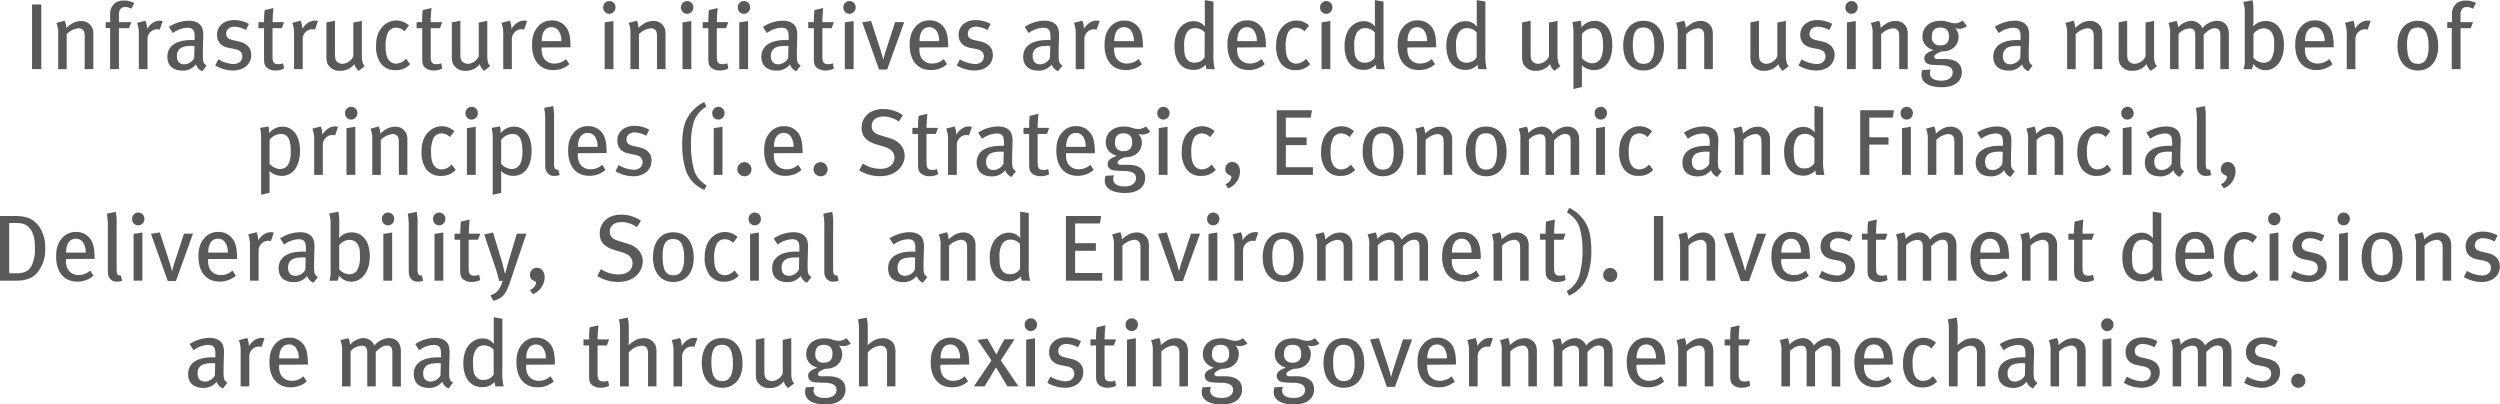 <svg xmlns="http://www.w3.org/2000/svg" viewBox="0 0 851 137.6"><defs><style>.cls-1{fill:#58595b;}</style></defs><title>IP_sc2_subText3</title><g id="Layer_2" data-name="Layer 2"><g id="Ui"><path class="cls-1" d="M19.21,27V5h3.14V27Z" transform="translate(-8.3 -3.47)"/><path class="cls-1" d="M37.13,27V16.21c0-1.44-.13-2-.51-2.46A2,2,0,0,0,35,13.1a6.47,6.47,0,0,0-4,2V27H28.11V15.09a8.75,8.75,0,0,0-.61-3.81l2.78-.77A5.09,5.09,0,0,1,30.83,13a13.78,13.78,0,0,1,2.08-1.57,5.94,5.94,0,0,1,3-.8,4,4,0,0,1,3.78,2.27,5,5,0,0,1,.38,2V27Z" transform="translate(-8.3 -3.47)"/><path class="cls-1" d="M53,6.45a4.58,4.58,0,0,0-2.08-.61c-1.34,0-2.14.93-2.14,2.56V11H53l-.77,2.08H48.78V27h-3v-14H44.27V11h1.57c-.06-.32-.06-2.3-.06-2.56a4.61,4.61,0,0,1,1.79-4,4.88,4.88,0,0,1,2.91-.77A6.56,6.56,0,0,1,54,4.53Z" transform="translate(-8.3 -3.47)"/><path class="cls-1" d="M62.67,13.58a2.4,2.4,0,0,0-.83-.16,3.35,3.35,0,0,0-3.33,3.26V27H55.56V15.25a10.24,10.24,0,0,0-.61-4l2.85-.74A6.63,6.63,0,0,1,58.35,13v.29c1.28-1.86,2.66-2.78,4.35-2.78a2.92,2.92,0,0,1,1,.16Z" transform="translate(-8.3 -3.47)"/><path class="cls-1" d="M77.16,27.7A3.66,3.66,0,0,1,75,25.39a5.57,5.57,0,0,1-4.54,2.11c-3.2,0-5.18-1.63-5.18-4.7,0-3.71,3-5.7,8.16-5.7.38,0,.7,0,1.12,0V16.08c0-1.89-.26-3.17-2.5-3.17a8.85,8.85,0,0,0-4.93,1.82L65.8,12.63a12.62,12.62,0,0,1,6.72-2.11c2.34,0,4,.86,4.64,2.56a7.31,7.31,0,0,1,.32,2.82c0,1.15-.13,3.62-.13,6s.06,3.1,1.31,3.87Zm-3.62-8.61c-2.21,0-3.55.42-4.19,1.15a3.09,3.09,0,0,0-.83,2.34c0,1.76.9,2.78,2.53,2.78a4,4,0,0,0,3.36-2.11l.1-4.1C74.06,19.12,73.8,19.09,73.55,19.09Z" transform="translate(-8.3 -3.47)"/><path class="cls-1" d="M87.56,27.47a12.21,12.21,0,0,1-6-1.7l1.06-2.11a10.93,10.93,0,0,0,5.15,1.6c1.76,0,3-1,3-2.59,0-1.38-.83-2.18-2.69-2.53l-2-.38c-2.53-.51-3.9-2.08-3.9-4.45,0-2.94,2.34-5,5.79-5a10.19,10.19,0,0,1,5.06,1.31l-1,2.08a8.67,8.67,0,0,0-3.94-1.15c-1.7,0-2.78,1-2.78,2.4,0,1.15.58,1.79,2.27,2.18l2.08.48c2.94.67,4.16,2.37,4.16,4.48C93.87,25.3,91.31,27.47,87.56,27.47Z" transform="translate(-8.3 -3.47)"/><path class="cls-1" d="M104.23,13.07h-3.17v9.66c0,2,.48,2.59,2.08,2.59a3.54,3.54,0,0,0,1.5-.32L105,26.8a6.38,6.38,0,0,1-2.91.67,4.57,4.57,0,0,1-2.82-.86c-.64-.58-1.09-1-1.09-3.2V13.07H96.27V11h1.92a34.73,34.73,0,0,1,.19-4.1l3-.7c-.13,1.15-.29,3.17-.29,4.8H105Z" transform="translate(-8.3 -3.47)"/><path class="cls-1" d="M115.5,13.58a2.4,2.4,0,0,0-.83-.16,3.35,3.35,0,0,0-3.33,3.26V27h-2.94V15.25a10.24,10.24,0,0,0-.61-4l2.85-.74a6.63,6.63,0,0,1,.54,2.46v.29c1.28-1.86,2.66-2.78,4.35-2.78a2.92,2.92,0,0,1,1,.16Z" transform="translate(-8.3 -3.47)"/><path class="cls-1" d="M130.44,27.57a3.78,3.78,0,0,1-1.5-2.3,5.88,5.88,0,0,1-4.83,2.3,4.51,4.51,0,0,1-4.32-2.4,6.82,6.82,0,0,1-.38-2.69V11.09l2.91-.58V21.68c0,1.63.16,2.27.74,2.82a2.93,2.93,0,0,0,1.86.7,4.41,4.41,0,0,0,3.65-2.53V11.15l2.91-.58V22.64c0,1.63.35,2.78,1,3.33Z" transform="translate(-8.3 -3.47)"/><path class="cls-1" d="M143,27.34a5.87,5.87,0,0,1-5.15-2.4,9.69,9.69,0,0,1-1.54-5.79c0-3.62,1.15-5.7,2.69-7.07a6.27,6.27,0,0,1,8.51.06l-1.54,2a3.91,3.91,0,0,0-2.82-1.25,3.08,3.08,0,0,0-2.82,1.73,11.38,11.38,0,0,0-.77,4.9c0,2.24.45,3.71,1.28,4.61a3.11,3.11,0,0,0,2.3,1,4.49,4.49,0,0,0,3.33-1.66l1.44,1.82A6.31,6.31,0,0,1,143,27.34Z" transform="translate(-8.3 -3.47)"/><path class="cls-1" d="M158.09,13.07h-3.17v9.66c0,2,.48,2.59,2.08,2.59a3.54,3.54,0,0,0,1.5-.32l.35,1.79a6.38,6.38,0,0,1-2.91.67,4.57,4.57,0,0,1-2.82-.86c-.64-.58-1.09-1-1.09-3.2V13.07h-1.92V11H152a34.73,34.73,0,0,1,.19-4.1l3-.7c-.13,1.15-.29,3.17-.29,4.8h3.9Z" transform="translate(-8.3 -3.47)"/><path class="cls-1" d="M173.13,27.57a3.78,3.78,0,0,1-1.5-2.3,5.88,5.88,0,0,1-4.83,2.3,4.51,4.51,0,0,1-4.32-2.4,6.82,6.82,0,0,1-.38-2.69V11.09l2.91-.58V21.68c0,1.63.16,2.27.74,2.82a2.93,2.93,0,0,0,1.86.7,4.41,4.41,0,0,0,3.65-2.53V11.15l2.91-.58V22.64c0,1.63.35,2.78,1,3.33Z" transform="translate(-8.3 -3.47)"/><path class="cls-1" d="M186.7,13.58a2.4,2.4,0,0,0-.83-.16,3.35,3.35,0,0,0-3.33,3.26V27h-2.94V15.25a10.24,10.24,0,0,0-.61-4l2.85-.74a6.63,6.63,0,0,1,.54,2.46v.29c1.28-1.86,2.66-2.78,4.35-2.78a2.92,2.92,0,0,1,1,.16Z" transform="translate(-8.3 -3.47)"/><path class="cls-1" d="M192.68,19.63V20a6,6,0,0,0,.67,3.2A4.18,4.18,0,0,0,197,25.1,5.7,5.7,0,0,0,201,23.57l1.12,1.76a8.19,8.19,0,0,1-5.54,2c-4.45,0-7.17-3.23-7.17-8.48,0-2.78.54-4.58,1.92-6.21a6,6,0,0,1,4.83-2.21,5.78,5.78,0,0,1,4.35,1.73c1.41,1.44,1.92,3.23,2,6.91v.51Zm5.7-5.79a2.88,2.88,0,0,0-2.3-1.12c-2.24,0-3.36,1.82-3.36,4.74h6.66A5.86,5.86,0,0,0,198.38,13.84Z" transform="translate(-8.3 -3.47)"/><path class="cls-1" d="M215.63,8.18a2.08,2.08,0,0,1-2-2.11,2.1,2.1,0,1,1,4.19,0A2.14,2.14,0,0,1,215.63,8.18ZM214.12,27V11.09l3-.48V27Z" transform="translate(-8.3 -3.47)"/><path class="cls-1" d="M231.95,27V16.21c0-1.44-.13-2-.51-2.46a2,2,0,0,0-1.63-.64,6.47,6.47,0,0,0-4,2V27h-2.91V15.09a8.75,8.75,0,0,0-.61-3.81l2.78-.77a5.09,5.09,0,0,1,.54,2.46,13.81,13.81,0,0,1,2.08-1.57,5.94,5.94,0,0,1,3-.8,4,4,0,0,1,3.78,2.27,5,5,0,0,1,.38,2V27Z" transform="translate(-8.3 -3.47)"/><path class="cls-1" d="M242.12,8.18a2.08,2.08,0,0,1-2-2.11,2.1,2.1,0,1,1,4.19,0A2.14,2.14,0,0,1,242.12,8.18ZM240.62,27V11.09l3-.48V27Z" transform="translate(-8.3 -3.47)"/><path class="cls-1" d="M255.46,13.07H252.3v9.66c0,2,.48,2.59,2.08,2.59a3.54,3.54,0,0,0,1.5-.32l.35,1.79a6.38,6.38,0,0,1-2.91.67,4.57,4.57,0,0,1-2.82-.86c-.64-.58-1.09-1-1.09-3.2V13.07H247.5V11h1.92a34.73,34.73,0,0,1,.19-4.1l3-.7c-.13,1.15-.29,3.17-.29,4.8h3.9Z" transform="translate(-8.3 -3.47)"/><path class="cls-1" d="M261.45,8.18a2.08,2.08,0,0,1-2-2.11,2.1,2.1,0,1,1,4.19,0A2.14,2.14,0,0,1,261.45,8.18ZM259.95,27V11.09l3-.48V27Z" transform="translate(-8.3 -3.47)"/><path class="cls-1" d="M279.34,27.7a3.66,3.66,0,0,1-2.14-2.3,5.57,5.57,0,0,1-4.54,2.11c-3.2,0-5.18-1.63-5.18-4.7,0-3.71,3-5.7,8.16-5.7.38,0,.7,0,1.12,0V16.08c0-1.89-.26-3.17-2.5-3.17a8.85,8.85,0,0,0-4.93,1.82L268,12.63a12.62,12.62,0,0,1,6.72-2.11c2.34,0,4,.86,4.64,2.56a7.31,7.31,0,0,1,.32,2.82c0,1.15-.13,3.62-.13,6s.06,3.1,1.31,3.87Zm-3.62-8.61c-2.21,0-3.55.42-4.19,1.15a3.09,3.09,0,0,0-.83,2.34c0,1.76.9,2.78,2.53,2.78a4,4,0,0,0,3.36-2.11l.1-4.1C276.23,19.12,276,19.09,275.72,19.09Z" transform="translate(-8.3 -3.47)"/><path class="cls-1" d="M291.4,13.07h-3.17v9.66c0,2,.48,2.59,2.08,2.59a3.54,3.54,0,0,0,1.5-.32l.35,1.79a6.38,6.38,0,0,1-2.91.67,4.57,4.57,0,0,1-2.82-.86c-.64-.58-1.09-1-1.09-3.2V13.07h-1.92V11h1.92a34.73,34.73,0,0,1,.19-4.1l3-.7c-.13,1.15-.29,3.17-.29,4.8h3.9Z" transform="translate(-8.3 -3.47)"/><path class="cls-1" d="M297.38,8.18a2.08,2.08,0,0,1-2-2.11,2.1,2.1,0,1,1,4.19,0A2.14,2.14,0,0,1,297.38,8.18ZM295.88,27V11.09l3-.48V27Z" transform="translate(-8.3 -3.47)"/><path class="cls-1" d="M310.28,27.15h-2.75L301.8,11.06l3-.48,3.17,9.7c.35,1.09.7,2.37,1,3.46H309a28.68,28.68,0,0,1,1-3.52L313,11h3.1Z" transform="translate(-8.3 -3.47)"/><path class="cls-1" d="M321.26,19.63V20a6,6,0,0,0,.67,3.2,4.18,4.18,0,0,0,3.68,1.89,5.7,5.7,0,0,0,3.94-1.54l1.12,1.76a8.19,8.19,0,0,1-5.54,2c-4.45,0-7.17-3.23-7.17-8.48,0-2.78.54-4.58,1.92-6.21a6,6,0,0,1,4.83-2.21,5.78,5.78,0,0,1,4.35,1.73c1.41,1.44,1.92,3.23,2,6.91v.51Zm5.7-5.79a2.88,2.88,0,0,0-2.3-1.12c-2.24,0-3.36,1.82-3.36,4.74h6.66A5.86,5.86,0,0,0,327,13.84Z" transform="translate(-8.3 -3.47)"/><path class="cls-1" d="M340,27.47a12.21,12.21,0,0,1-6-1.7l1.06-2.11a10.93,10.93,0,0,0,5.15,1.6c1.76,0,3-1,3-2.59,0-1.38-.83-2.18-2.69-2.53l-2-.38c-2.53-.51-3.9-2.08-3.9-4.45,0-2.94,2.34-5,5.79-5a10.19,10.19,0,0,1,5.06,1.31l-1,2.08a8.67,8.67,0,0,0-3.94-1.15c-1.7,0-2.78,1-2.78,2.4,0,1.15.58,1.79,2.27,2.18l2.08.48c2.94.67,4.16,2.37,4.16,4.48C346.34,25.3,343.78,27.47,340,27.47Z" transform="translate(-8.3 -3.47)"/><path class="cls-1" d="M368.46,27.7a3.66,3.66,0,0,1-2.14-2.3,5.57,5.57,0,0,1-4.54,2.11c-3.2,0-5.18-1.63-5.18-4.7,0-3.71,3-5.7,8.16-5.7.38,0,.7,0,1.12,0V16.08c0-1.89-.26-3.17-2.5-3.17a8.85,8.85,0,0,0-4.93,1.82l-1.34-2.11a12.62,12.62,0,0,1,6.72-2.11c2.34,0,4,.86,4.64,2.56a7.31,7.31,0,0,1,.32,2.82c0,1.15-.13,3.62-.13,6s.06,3.1,1.31,3.87Zm-3.62-8.61c-2.21,0-3.55.42-4.19,1.15a3.09,3.09,0,0,0-.83,2.34c0,1.76.9,2.78,2.53,2.78a4,4,0,0,0,3.36-2.11l.1-4.1C365.35,19.12,365.1,19.09,364.84,19.09Z" transform="translate(-8.3 -3.47)"/><path class="cls-1" d="M381.58,13.58a2.4,2.4,0,0,0-.83-.16,3.35,3.35,0,0,0-3.33,3.26V27h-2.94V15.25a10.24,10.24,0,0,0-.61-4l2.85-.74a6.63,6.63,0,0,1,.54,2.46v.29c1.28-1.86,2.66-2.78,4.35-2.78a2.92,2.92,0,0,1,1,.16Z" transform="translate(-8.3 -3.47)"/><path class="cls-1" d="M387.56,19.63V20a6,6,0,0,0,.67,3.2,4.18,4.18,0,0,0,3.68,1.89,5.7,5.7,0,0,0,3.94-1.54L397,25.33a8.19,8.19,0,0,1-5.54,2c-4.45,0-7.17-3.23-7.17-8.48,0-2.78.54-4.58,1.92-6.21A6,6,0,0,1,391,10.48a5.78,5.78,0,0,1,4.35,1.73c1.41,1.44,1.92,3.23,2,6.91v.51Zm5.7-5.79a2.88,2.88,0,0,0-2.3-1.12c-2.24,0-3.36,1.82-3.36,4.74h6.66A5.86,5.86,0,0,0,393.26,13.84Z" transform="translate(-8.3 -3.47)"/><path class="cls-1" d="M419,27a6.24,6.24,0,0,1-.29-1.5,5.35,5.35,0,0,1-4.13,1.76c-4.1,0-6.5-3.07-6.5-8.13,0-3.46,1.18-6.11,3.36-7.52a5.53,5.53,0,0,1,3.14-.93,4.78,4.78,0,0,1,3.9,1.86c0-.45-.06-1.73-.06-2.82V3.51l2.94.48V21.65a19.2,19.2,0,0,0,.45,5.38Zm-.61-12.45a4.11,4.11,0,0,0-3.39-1.5,3.14,3.14,0,0,0-2.78,1.63,8.52,8.52,0,0,0-.83,4.42c0,3.1.38,4,1.25,4.86a3,3,0,0,0,2.37.83A3.8,3.8,0,0,0,418.34,23Z" transform="translate(-8.3 -3.47)"/><path class="cls-1" d="M429.42,19.63V20a6,6,0,0,0,.67,3.2,4.18,4.18,0,0,0,3.68,1.89,5.7,5.7,0,0,0,3.94-1.54l1.12,1.76a8.18,8.18,0,0,1-5.54,2c-4.45,0-7.17-3.23-7.17-8.48,0-2.78.54-4.58,1.92-6.21a6,6,0,0,1,4.83-2.21,5.78,5.78,0,0,1,4.35,1.73c1.41,1.44,1.92,3.23,2,6.91v.51Zm5.7-5.79a2.88,2.88,0,0,0-2.3-1.12c-2.24,0-3.36,1.82-3.36,4.74h6.66A5.86,5.86,0,0,0,435.11,13.84Z" transform="translate(-8.3 -3.47)"/><path class="cls-1" d="M449.38,27.34a5.88,5.88,0,0,1-5.15-2.4,9.7,9.7,0,0,1-1.54-5.79c0-3.62,1.15-5.7,2.69-7.07a6.27,6.27,0,0,1,8.51.06l-1.54,2a3.91,3.91,0,0,0-2.82-1.25,3.09,3.09,0,0,0-2.82,1.73,11.4,11.4,0,0,0-.77,4.9c0,2.24.45,3.71,1.28,4.61a3.11,3.11,0,0,0,2.3,1,4.49,4.49,0,0,0,3.33-1.66l1.44,1.82A6.31,6.31,0,0,1,449.38,27.34Z" transform="translate(-8.3 -3.47)"/><path class="cls-1" d="M459.66,8.18a2.08,2.08,0,0,1-2-2.11,2.1,2.1,0,1,1,4.19,0A2.14,2.14,0,0,1,459.66,8.18ZM458.15,27V11.09l3-.48V27Z" transform="translate(-8.3 -3.47)"/><path class="cls-1" d="M476.9,27a6.26,6.26,0,0,1-.29-1.5,5.35,5.35,0,0,1-4.13,1.76c-4.1,0-6.5-3.07-6.5-8.13,0-3.46,1.18-6.11,3.36-7.52a5.53,5.53,0,0,1,3.13-.93,4.78,4.78,0,0,1,3.9,1.86c0-.45-.06-1.73-.06-2.82V3.51l2.94.48V21.65a19.17,19.17,0,0,0,.45,5.38Zm-.61-12.45a4.11,4.11,0,0,0-3.39-1.5,3.14,3.14,0,0,0-2.78,1.63,8.51,8.51,0,0,0-.83,4.42c0,3.1.38,4,1.25,4.86a3,3,0,0,0,2.37.83A3.8,3.8,0,0,0,476.29,23Z" transform="translate(-8.3 -3.47)"/><path class="cls-1" d="M487.37,19.63V20a6,6,0,0,0,.67,3.2,4.18,4.18,0,0,0,3.68,1.89,5.7,5.7,0,0,0,3.94-1.54l1.12,1.76a8.18,8.18,0,0,1-5.54,2c-4.45,0-7.17-3.23-7.17-8.48,0-2.78.54-4.58,1.92-6.21a6,6,0,0,1,4.83-2.21,5.78,5.78,0,0,1,4.35,1.73c1.41,1.44,1.92,3.23,2,6.91v.51Zm5.7-5.79a2.88,2.88,0,0,0-2.3-1.12c-2.24,0-3.36,1.82-3.36,4.74h6.66A5.86,5.86,0,0,0,493.06,13.84Z" transform="translate(-8.3 -3.47)"/><path class="cls-1" d="M511.56,27a6.22,6.22,0,0,1-.29-1.5,5.35,5.35,0,0,1-4.13,1.76c-4.1,0-6.5-3.07-6.5-8.13,0-3.46,1.18-6.11,3.36-7.52a5.54,5.54,0,0,1,3.14-.93,4.78,4.78,0,0,1,3.9,1.86c0-.45-.06-1.73-.06-2.82V3.51l2.94.48V21.65a19.23,19.23,0,0,0,.45,5.38Zm-.61-12.45a4.1,4.1,0,0,0-3.39-1.5,3.14,3.14,0,0,0-2.79,1.63,8.52,8.52,0,0,0-.83,4.42c0,3.1.38,4,1.25,4.86a3,3,0,0,0,2.37.83A3.8,3.8,0,0,0,510.95,23Z" transform="translate(-8.3 -3.47)"/><path class="cls-1" d="M537.45,27.57a3.77,3.77,0,0,1-1.5-2.3,5.88,5.88,0,0,1-4.83,2.3,4.51,4.51,0,0,1-4.32-2.4,6.83,6.83,0,0,1-.38-2.69V11.09l2.91-.58V21.68c0,1.63.16,2.27.74,2.82a2.93,2.93,0,0,0,1.86.7,4.41,4.41,0,0,0,3.65-2.53V11.15l2.91-.58V22.64c0,1.63.35,2.78,1,3.33Z" transform="translate(-8.3 -3.47)"/><path class="cls-1" d="M550.88,27.34a6.16,6.16,0,0,1-4.16-1.66,16.31,16.31,0,0,1,.06,1.79V33.1l-2.88.67V14.93a17,17,0,0,0-.35-3.94l2.85-.48a8.3,8.3,0,0,1,.19,2.3,5.81,5.81,0,0,1,4.54-2.24c3.26,0,6,2.66,6,8.16C557.16,23.73,555,27.34,550.88,27.34Zm-.26-14.27a5,5,0,0,0-3.84,2v8.16A5,5,0,0,0,550.21,25c2.59,0,3.78-2,3.78-5.89S553.16,13.07,550.63,13.07Z" transform="translate(-8.3 -3.47)"/><path class="cls-1" d="M567.78,27.47c-4.29,0-6.94-3.26-6.94-8.48s2.66-8.45,6.88-8.45c4.74,0,7,3.78,7,8.61C574.76,24.24,572,27.47,567.78,27.47Zm-.06-14.65c-2.56,0-3.62,1.82-3.62,5.86,0,4.9,1.25,6.53,3.74,6.53,2.24,0,3.62-1.73,3.62-5.92C571.46,14.32,570,12.82,567.72,12.82Z" transform="translate(-8.3 -3.47)"/><path class="cls-1" d="M588.42,27V16.21c0-1.44-.13-2-.51-2.46a2,2,0,0,0-1.63-.64,6.47,6.47,0,0,0-4,2V27H579.4V15.09a8.74,8.74,0,0,0-.61-3.81l2.78-.77a5.09,5.09,0,0,1,.54,2.46,13.76,13.76,0,0,1,2.08-1.57,5.94,5.94,0,0,1,3-.8,4,4,0,0,1,3.78,2.27,5,5,0,0,1,.38,2V27Z" transform="translate(-8.3 -3.47)"/><path class="cls-1" d="M615.17,27.57a3.78,3.78,0,0,1-1.5-2.3,5.88,5.88,0,0,1-4.83,2.3,4.51,4.51,0,0,1-4.32-2.4,6.8,6.8,0,0,1-.38-2.69V11.09l2.91-.58V21.68c0,1.63.16,2.27.74,2.82a2.93,2.93,0,0,0,1.86.7,4.41,4.41,0,0,0,3.65-2.53V11.15l2.91-.58V22.64c0,1.63.35,2.78,1,3.33Z" transform="translate(-8.3 -3.47)"/><path class="cls-1" d="M626.5,27.47a12.21,12.21,0,0,1-6-1.7l1.05-2.11a10.94,10.94,0,0,0,5.15,1.6c1.76,0,3-1,3-2.59,0-1.38-.83-2.18-2.69-2.53l-2-.38c-2.53-.51-3.9-2.08-3.9-4.45,0-2.94,2.34-5,5.79-5A10.2,10.2,0,0,1,632,11.63l-1,2.08a8.67,8.67,0,0,0-3.94-1.15c-1.7,0-2.78,1-2.78,2.4,0,1.15.58,1.79,2.27,2.18l2.08.48c2.94.67,4.16,2.37,4.16,4.48C632.8,25.3,630.24,27.47,626.5,27.47Z" transform="translate(-8.3 -3.47)"/><path class="cls-1" d="M638.47,8.18a2.08,2.08,0,0,1-2-2.11,2.1,2.1,0,1,1,4.19,0A2.14,2.14,0,0,1,638.47,8.18ZM637,27V11.09l3-.48V27Z" transform="translate(-8.3 -3.47)"/><path class="cls-1" d="M654.79,27V16.21c0-1.44-.13-2-.51-2.46a2,2,0,0,0-1.63-.64,6.47,6.47,0,0,0-4,2V27h-2.91V15.09a8.74,8.74,0,0,0-.61-3.81l2.78-.77a5.09,5.09,0,0,1,.54,2.46,13.76,13.76,0,0,1,2.08-1.57,5.94,5.94,0,0,1,3-.8,4,4,0,0,1,3.78,2.27,5,5,0,0,1,.38,2V27Z" transform="translate(-8.3 -3.47)"/><path class="cls-1" d="M675.24,13.27a3.81,3.81,0,0,1-1.38-.26A4.48,4.48,0,0,1,675,16c0,2.3-1.57,5-5.76,5-1,.32-2.53,1.06-2.53,1.76,0,.48.38.8,1.15.8h2.46c4.1,0,5.79,1.92,5.79,4.42,0,3.46-2.85,5.18-6.75,5.18-4.48,0-7-1.57-7-4.22a4.8,4.8,0,0,1,.29-1.63l2.88-.16a3.1,3.1,0,0,0-.29,1.22c0,1.66,1.38,2.56,3.87,2.56S673,29.78,673,28.08c0-1.54-1.25-2.43-4.42-2.43-1.12,0-2.4-.1-3-.16-1.41-.16-2.24-1-2.24-2.14,0-1.5,1.31-2.14,3.14-2.82-2.46-.74-3.78-2.4-3.78-4.61,0-3.23,2.46-5.38,6.14-5.38a7.82,7.82,0,0,1,2.5.35,9,9,0,0,0,2.4.51,4.37,4.37,0,0,0,2.62-.93l1.5,1.82A4,4,0,0,1,675.24,13.27Zm-6.43-.42c-1.89,0-2.91,1-2.91,3.07a2.65,2.65,0,0,0,2.94,3c1.92,0,2.91-1.06,2.91-3S670.82,12.85,668.8,12.85Z" transform="translate(-8.3 -3.47)"/><path class="cls-1" d="M698.72,27.7a3.66,3.66,0,0,1-2.14-2.3A5.57,5.57,0,0,1,692,27.5c-3.2,0-5.18-1.63-5.18-4.7,0-3.71,3-5.7,8.16-5.7.38,0,.7,0,1.12,0V16.08c0-1.89-.26-3.17-2.5-3.17a8.86,8.86,0,0,0-4.93,1.82l-1.34-2.11a12.63,12.63,0,0,1,6.72-2.11c2.34,0,4,.86,4.64,2.56a7.32,7.32,0,0,1,.32,2.82c0,1.15-.13,3.62-.13,6s.06,3.1,1.31,3.87Zm-3.62-8.61c-2.21,0-3.55.42-4.19,1.15a3.09,3.09,0,0,0-.83,2.34c0,1.76.9,2.78,2.53,2.78A4,4,0,0,0,696,23.25l.1-4.1C695.62,19.12,695.36,19.09,695.11,19.09Z" transform="translate(-8.3 -3.47)"/><path class="cls-1" d="M721,27V16.21c0-1.44-.13-2-.51-2.46a2,2,0,0,0-1.63-.64,6.47,6.47,0,0,0-4,2V27h-2.91V15.09a8.74,8.74,0,0,0-.61-3.81l2.78-.77a5.1,5.1,0,0,1,.54,2.46,13.86,13.86,0,0,1,2.08-1.57,5.94,5.94,0,0,1,3-.8,4,4,0,0,1,3.78,2.27,5,5,0,0,1,.38,2V27Z" transform="translate(-8.3 -3.47)"/><path class="cls-1" d="M740.51,27.57a3.78,3.78,0,0,1-1.5-2.3,5.88,5.88,0,0,1-4.83,2.3,4.51,4.51,0,0,1-4.32-2.4,6.8,6.8,0,0,1-.38-2.69V11.09l2.91-.58V21.68c0,1.63.16,2.27.74,2.82a2.93,2.93,0,0,0,1.86.7,4.41,4.41,0,0,0,3.65-2.53V11.15l2.91-.58V22.64c0,1.63.35,2.78,1,3.33Z" transform="translate(-8.3 -3.47)"/><path class="cls-1" d="M764.1,27V15.54c0-1.82-.58-2.46-1.92-2.46s-2.53,1-3.74,2.18V27h-2.88V15.6c0-1.79-.51-2.46-2-2.46A5.51,5.51,0,0,0,749.89,15V27H747V15.25a8.72,8.72,0,0,0-.58-4l2.75-.67a4.53,4.53,0,0,1,.54,2.24,6.55,6.55,0,0,1,4.51-2.27A4.14,4.14,0,0,1,758,13.07a6.87,6.87,0,0,1,4.9-2.53c2.5,0,4.1,1.57,4.1,4.51V27Z" transform="translate(-8.3 -3.47)"/><path class="cls-1" d="M782.88,26.13a5.25,5.25,0,0,1-3.46,1.22,5.14,5.14,0,0,1-4.13-2.11,6.09,6.09,0,0,1-.48,1.79H772a10.38,10.38,0,0,0,.42-3.74V8a11.25,11.25,0,0,0-.51-3.84l3.14-.64a16.45,16.45,0,0,1,.32,3.46v3.71a9.74,9.74,0,0,1-.1,1.66l.1.06a5.49,5.49,0,0,1,4.19-1.79c3.81,0,6.18,3.1,6.18,8.16C785.76,22.06,784.74,24.62,782.88,26.13ZM781.76,14.8a3.08,3.08,0,0,0-2.85-1.66,4,4,0,0,0-2.53.86,3.66,3.66,0,0,0-1,1v8.13a4.74,4.74,0,0,0,3.46,1.7,3.08,3.08,0,0,0,2.69-1.44,9.27,9.27,0,0,0,.9-4.7C782.43,16.53,782.31,15.79,781.76,14.8Z" transform="translate(-8.3 -3.47)"/><path class="cls-1" d="M792.9,19.63V20a6,6,0,0,0,.67,3.2,4.18,4.18,0,0,0,3.68,1.89,5.7,5.7,0,0,0,3.94-1.54l1.12,1.76a8.18,8.18,0,0,1-5.54,2c-4.45,0-7.17-3.23-7.17-8.48,0-2.78.54-4.58,1.92-6.21a6,6,0,0,1,4.83-2.21,5.78,5.78,0,0,1,4.35,1.73c1.41,1.44,1.92,3.23,2,6.91v.51Zm5.7-5.79a2.88,2.88,0,0,0-2.3-1.12c-2.24,0-3.36,1.82-3.36,4.74h6.66A5.86,5.86,0,0,0,798.59,13.84Z" transform="translate(-8.3 -3.47)"/><path class="cls-1" d="M814.24,13.58a2.41,2.41,0,0,0-.83-.16,3.35,3.35,0,0,0-3.33,3.26V27h-2.94V15.25a10.24,10.24,0,0,0-.61-4l2.85-.74a6.63,6.63,0,0,1,.54,2.46v.29c1.28-1.86,2.66-2.78,4.35-2.78a2.92,2.92,0,0,1,1,.16Z" transform="translate(-8.3 -3.47)"/><path class="cls-1" d="M831.33,27.47c-4.29,0-6.94-3.26-6.94-8.48s2.66-8.45,6.88-8.45c4.74,0,7,3.78,7,8.61C838.3,24.24,835.58,27.47,831.33,27.47Zm-.06-14.65c-2.56,0-3.62,1.82-3.62,5.86,0,4.9,1.25,6.53,3.74,6.53,2.24,0,3.62-1.73,3.62-5.92C835,14.32,833.57,12.82,831.27,12.82Z" transform="translate(-8.3 -3.47)"/><path class="cls-1" d="M850.11,6.45A4.58,4.58,0,0,0,848,5.84c-1.34,0-2.14.93-2.14,2.56V11h4.25l-.77,2.08h-3.46V27h-3v-14h-1.54V11H843c-.06-.32-.06-2.3-.06-2.56a4.61,4.61,0,0,1,1.79-4,4.88,4.88,0,0,1,2.91-.77,6.57,6.57,0,0,1,3.49.86Z" transform="translate(-8.3 -3.47)"/><path class="cls-1" d="M104.17,63.34A6.16,6.16,0,0,1,100,61.68a16.18,16.18,0,0,1,.06,1.79V69.1l-2.88.67V50.93A17,17,0,0,0,96.84,47l2.85-.48a8.31,8.31,0,0,1,.19,2.3,5.81,5.81,0,0,1,4.54-2.24c3.26,0,6,2.66,6,8.16C110.44,59.73,108.27,63.34,104.17,63.34Zm-.26-14.27a5,5,0,0,0-3.84,2v8.16A5,5,0,0,0,103.5,61c2.59,0,3.78-2,3.78-5.89S106.44,49.07,103.91,49.07Z" transform="translate(-8.3 -3.47)"/><path class="cls-1" d="M122.35,49.58a2.4,2.4,0,0,0-.83-.16,3.35,3.35,0,0,0-3.33,3.26V63h-2.94V51.25a10.24,10.24,0,0,0-.61-4l2.85-.74A6.63,6.63,0,0,1,118,49v.29c1.28-1.86,2.66-2.78,4.35-2.78a2.92,2.92,0,0,1,1,.16Z" transform="translate(-8.3 -3.47)"/><path class="cls-1" d="M127.75,44.18a2.08,2.08,0,0,1-2-2.11,2.1,2.1,0,1,1,4.19,0A2.14,2.14,0,0,1,127.75,44.18ZM126.25,63V47.09l3-.48V63Z" transform="translate(-8.3 -3.47)"/><path class="cls-1" d="M144.07,63V52.21c0-1.44-.13-2-.51-2.46a2,2,0,0,0-1.63-.64,6.47,6.47,0,0,0-4,2V63h-2.91V51.09a8.75,8.75,0,0,0-.61-3.81l2.78-.77a5.09,5.09,0,0,1,.54,2.46,13.78,13.78,0,0,1,2.08-1.57,5.94,5.94,0,0,1,3-.8,4,4,0,0,1,3.78,2.27,5,5,0,0,1,.38,2V63Z" transform="translate(-8.3 -3.47)"/><path class="cls-1" d="M158.47,63.34a5.87,5.87,0,0,1-5.15-2.4,9.69,9.69,0,0,1-1.54-5.79c0-3.62,1.15-5.7,2.69-7.07a6.27,6.27,0,0,1,8.51.06l-1.54,2a3.91,3.91,0,0,0-2.82-1.25,3.08,3.08,0,0,0-2.82,1.73,11.38,11.38,0,0,0-.77,4.9c0,2.24.45,3.71,1.28,4.61a3.11,3.11,0,0,0,2.3,1A4.49,4.49,0,0,0,162,59.44l1.44,1.82A6.31,6.31,0,0,1,158.47,63.34Z" transform="translate(-8.3 -3.47)"/><path class="cls-1" d="M168.75,44.18a2.08,2.08,0,0,1-2-2.11,2.1,2.1,0,1,1,4.19,0A2.14,2.14,0,0,1,168.75,44.18ZM167.24,63V47.09l3-.48V63Z" transform="translate(-8.3 -3.47)"/><path class="cls-1" d="M183,63.34a6.16,6.16,0,0,1-4.16-1.66,16.18,16.18,0,0,1,.06,1.79V69.1l-2.88.67V50.93a17,17,0,0,0-.35-3.94l2.85-.48a8.31,8.31,0,0,1,.19,2.3,5.81,5.81,0,0,1,4.54-2.24c3.26,0,6,2.66,6,8.16C189.29,59.73,187.11,63.34,183,63.34Zm-.26-14.27a5,5,0,0,0-3.84,2v8.16A5,5,0,0,0,182.35,61c2.59,0,3.78-2,3.78-5.89S185.29,49.07,182.76,49.07Z" transform="translate(-8.3 -3.47)"/><path class="cls-1" d="M197,63.34a2.72,2.72,0,0,1-2.5-1.22c-.48-.67-.61-1.22-.61-2.78V44.82a20.87,20.87,0,0,0-.35-4.61l3.07-.64a19.88,19.88,0,0,1,.29,4.58V59.06c0,1.12.1,1.7.51,2a1.2,1.2,0,0,0,.9.13l.51,1.82A4.31,4.31,0,0,1,197,63.34Z" transform="translate(-8.3 -3.47)"/><path class="cls-1" d="M205,55.63V56a6,6,0,0,0,.67,3.2,4.18,4.18,0,0,0,3.68,1.89,5.7,5.7,0,0,0,3.94-1.54l1.12,1.76a8.19,8.19,0,0,1-5.54,2c-4.45,0-7.17-3.23-7.17-8.48,0-2.78.54-4.58,1.92-6.21a6,6,0,0,1,4.83-2.21,5.78,5.78,0,0,1,4.35,1.73c1.41,1.44,1.92,3.23,2,6.91v.51Zm5.7-5.79a2.88,2.88,0,0,0-2.3-1.12c-2.24,0-3.36,1.82-3.36,4.74h6.66A5.86,5.86,0,0,0,210.73,49.84Z" transform="translate(-8.3 -3.47)"/><path class="cls-1" d="M223.82,63.47a12.21,12.21,0,0,1-6-1.7l1.06-2.11a10.93,10.93,0,0,0,5.15,1.6c1.76,0,3-1,3-2.59,0-1.38-.83-2.18-2.69-2.53l-2-.38c-2.53-.51-3.9-2.08-3.9-4.45,0-2.94,2.34-5,5.79-5a10.19,10.19,0,0,1,5.06,1.31l-1,2.08a8.67,8.67,0,0,0-3.94-1.15c-1.7,0-2.78,1-2.78,2.4,0,1.15.58,1.79,2.27,2.18l2.08.48c2.94.67,4.16,2.37,4.16,4.48C230.12,61.3,227.56,63.47,223.82,63.47Z" transform="translate(-8.3 -3.47)"/><path class="cls-1" d="M248.07,68.11a11,11,0,0,1-6.27-6.53,28.17,28.17,0,0,1-1.28-8.86c0-2.91.32-6.37,1.5-8.61a12.93,12.93,0,0,1,6-5.89l.74,1.54a9.59,9.59,0,0,0-4.42,5.63,26.36,26.36,0,0,0-.83,7.26,32.83,32.83,0,0,0,.93,8.26,9.18,9.18,0,0,0,4.38,5.66Z" transform="translate(-8.3 -3.47)"/><path class="cls-1" d="M252.75,44.18a2.08,2.08,0,0,1-2-2.11,2.1,2.1,0,1,1,4.19,0A2.14,2.14,0,0,1,252.75,44.18ZM251.24,63V47.09l3-.48V63Z" transform="translate(-8.3 -3.47)"/><path class="cls-1" d="M261.83,63.47a2.4,2.4,0,1,1,2.27-2.4A2.31,2.31,0,0,1,261.83,63.47Z" transform="translate(-8.3 -3.47)"/><path class="cls-1" d="M271.72,55.63V56a6,6,0,0,0,.67,3.2,4.18,4.18,0,0,0,3.68,1.89A5.7,5.7,0,0,0,280,59.57l1.12,1.76a8.19,8.19,0,0,1-5.54,2c-4.45,0-7.17-3.23-7.17-8.48,0-2.78.54-4.58,1.92-6.21a6,6,0,0,1,4.83-2.21,5.78,5.78,0,0,1,4.35,1.73c1.41,1.44,1.92,3.23,2,6.91v.51Zm5.7-5.79a2.88,2.88,0,0,0-2.3-1.12c-2.24,0-3.36,1.82-3.36,4.74h6.66A5.86,5.86,0,0,0,277.42,49.84Z" transform="translate(-8.3 -3.47)"/><path class="cls-1" d="M287.75,63.47a2.4,2.4,0,1,1,2.27-2.4A2.31,2.31,0,0,1,287.75,63.47Z" transform="translate(-8.3 -3.47)"/><path class="cls-1" d="M307.85,63.44a13.49,13.49,0,0,1-7.1-2L302,59.12a10.85,10.85,0,0,0,6,1.82c2.88,0,4.77-1.47,4.77-3.84,0-1.79-1.18-3-3.65-3.74l-2.3-.67c-3.33-1-5.22-2.56-5.22-5.7,0-3.81,2.94-6.4,7.3-6.4a11.7,11.7,0,0,1,6.75,2.08l-1.38,2.18a9.28,9.28,0,0,0-5.25-1.73c-2.46,0-4,1.28-4,3.33,0,1.57.9,2.46,3.26,3.17l2.59.77c2.94.86,5.38,2.78,5.38,6.21C316.17,59.66,313.64,63.44,307.85,63.44Z" transform="translate(-8.3 -3.47)"/><path class="cls-1" d="M326.86,49.07h-3.17v9.66c0,2,.48,2.59,2.08,2.59a3.54,3.54,0,0,0,1.5-.32l.35,1.79a6.38,6.38,0,0,1-2.91.67,4.57,4.57,0,0,1-2.82-.86c-.64-.58-1.09-1-1.09-3.2V49.07h-1.92V47h1.92a34.73,34.73,0,0,1,.19-4.1l3-.7c-.13,1.15-.29,3.17-.29,4.8h3.9Z" transform="translate(-8.3 -3.47)"/><path class="cls-1" d="M338.12,49.58a2.4,2.4,0,0,0-.83-.16A3.35,3.35,0,0,0,334,52.69V63H331V51.25a10.24,10.24,0,0,0-.61-4l2.85-.74A6.63,6.63,0,0,1,333.8,49v.29c1.28-1.86,2.66-2.78,4.35-2.78a2.92,2.92,0,0,1,1,.16Z" transform="translate(-8.3 -3.47)"/><path class="cls-1" d="M352.62,63.7a3.66,3.66,0,0,1-2.14-2.3,5.57,5.57,0,0,1-4.54,2.11c-3.2,0-5.18-1.63-5.18-4.7,0-3.71,3-5.7,8.16-5.7.38,0,.7,0,1.12,0V52.08c0-1.89-.26-3.17-2.5-3.17a8.85,8.85,0,0,0-4.93,1.82l-1.34-2.11A12.62,12.62,0,0,1,348,46.51c2.34,0,4,.86,4.64,2.56a7.31,7.31,0,0,1,.32,2.82c0,1.15-.13,3.62-.13,6s.06,3.1,1.31,3.87ZM349,55.09c-2.21,0-3.55.42-4.19,1.15a3.09,3.09,0,0,0-.83,2.34c0,1.76.9,2.78,2.53,2.78a4,4,0,0,0,3.36-2.11l.1-4.1C349.51,55.12,349.26,55.09,349,55.09Z" transform="translate(-8.3 -3.47)"/><path class="cls-1" d="M364.68,49.07h-3.17v9.66c0,2,.48,2.59,2.08,2.59a3.54,3.54,0,0,0,1.5-.32l.35,1.79a6.38,6.38,0,0,1-2.91.67,4.57,4.57,0,0,1-2.82-.86c-.64-.58-1.09-1-1.09-3.2V49.07h-1.92V47h1.92a34.73,34.73,0,0,1,.19-4.1l3-.7c-.13,1.15-.29,3.17-.29,4.8h3.9Z" transform="translate(-8.3 -3.47)"/><path class="cls-1" d="M371.18,55.63V56a6,6,0,0,0,.67,3.2,4.18,4.18,0,0,0,3.68,1.89,5.7,5.7,0,0,0,3.94-1.54l1.12,1.76a8.19,8.19,0,0,1-5.54,2c-4.45,0-7.17-3.23-7.17-8.48,0-2.78.54-4.58,1.92-6.21a6,6,0,0,1,4.83-2.21A5.78,5.78,0,0,1,379,48.21c1.41,1.44,1.92,3.23,2,6.91v.51Zm5.7-5.79a2.88,2.88,0,0,0-2.3-1.12c-2.24,0-3.36,1.82-3.36,4.74h6.66A5.86,5.86,0,0,0,376.87,49.84Z" transform="translate(-8.3 -3.47)"/><path class="cls-1" d="M397.19,49.27a3.81,3.81,0,0,1-1.38-.26A4.48,4.48,0,0,1,397,52c0,2.3-1.57,5-5.76,5-1,.32-2.53,1.06-2.53,1.76,0,.48.38.8,1.15.8h2.46c4.1,0,5.79,1.92,5.79,4.42,0,3.46-2.85,5.18-6.75,5.18-4.48,0-7-1.57-7-4.22a4.8,4.8,0,0,1,.29-1.63l2.88-.16a3.09,3.09,0,0,0-.29,1.22c0,1.66,1.38,2.56,3.87,2.56S395,65.78,395,64.08c0-1.54-1.25-2.43-4.42-2.43-1.12,0-2.4-.1-3-.16-1.41-.16-2.24-1-2.24-2.14,0-1.5,1.31-2.14,3.14-2.82-2.46-.74-3.78-2.4-3.78-4.61,0-3.23,2.46-5.38,6.14-5.38a7.83,7.83,0,0,1,2.5.35,9,9,0,0,0,2.4.51,4.38,4.38,0,0,0,2.62-.93l1.5,1.82A4,4,0,0,1,397.19,49.27Zm-6.43-.42c-1.89,0-2.91,1-2.91,3.07a2.65,2.65,0,0,0,2.94,3c1.92,0,2.91-1.06,2.91-3S392.77,48.85,390.76,48.85Z" transform="translate(-8.3 -3.47)"/><path class="cls-1" d="M404.23,44.18a2.08,2.08,0,0,1-2-2.11,2.1,2.1,0,1,1,4.19,0A2.14,2.14,0,0,1,404.23,44.18ZM402.73,63V47.09l3-.48V63Z" transform="translate(-8.3 -3.47)"/><path class="cls-1" d="M417.25,63.34a5.87,5.87,0,0,1-5.15-2.4,9.69,9.69,0,0,1-1.54-5.79c0-3.62,1.15-5.7,2.69-7.07a6.27,6.27,0,0,1,8.51.06l-1.54,2a3.91,3.91,0,0,0-2.82-1.25,3.08,3.08,0,0,0-2.82,1.73,11.38,11.38,0,0,0-.77,4.9c0,2.24.45,3.71,1.28,4.61a3.11,3.11,0,0,0,2.3,1,4.49,4.49,0,0,0,3.33-1.66l1.44,1.82A6.31,6.31,0,0,1,417.25,63.34Z" transform="translate(-8.3 -3.47)"/><path class="cls-1" d="M426.41,67.6l-1-1.44a3.16,3.16,0,0,0,2.08-2.4c0-.45-.48-.58-1-.86A1.89,1.89,0,0,1,425.41,61a2.34,2.34,0,0,1,2.34-2.4c1.54,0,2.66,1.34,2.66,3.3A6.37,6.37,0,0,1,426.41,67.6Z" transform="translate(-8.3 -3.47)"/><path class="cls-1" d="M442.89,63V41h12l-.42,2.53H446v6.72h7.07v2.59H446v7.55h9.22V63Z" transform="translate(-8.3 -3.47)"/><path class="cls-1" d="M464.65,63.34a5.87,5.87,0,0,1-5.15-2.4A9.69,9.69,0,0,1,458,55.15c0-3.62,1.15-5.7,2.69-7.07a6.27,6.27,0,0,1,8.51.06l-1.54,2a3.9,3.9,0,0,0-2.81-1.25A3.08,3.08,0,0,0,462,50.64a11.38,11.38,0,0,0-.77,4.9c0,2.24.45,3.71,1.28,4.61a3.11,3.11,0,0,0,2.3,1,4.49,4.49,0,0,0,3.33-1.66l1.44,1.82A6.32,6.32,0,0,1,464.65,63.34Z" transform="translate(-8.3 -3.47)"/><path class="cls-1" d="M479.08,63.47c-4.29,0-6.94-3.26-6.94-8.48s2.66-8.45,6.88-8.45c4.74,0,7,3.78,7,8.61C486.05,60.24,483.33,63.47,479.08,63.47ZM479,48.82c-2.56,0-3.62,1.82-3.62,5.86,0,4.9,1.25,6.53,3.74,6.53,2.24,0,3.62-1.73,3.62-5.92C482.76,50.32,481.32,48.82,479,48.82Z" transform="translate(-8.3 -3.47)"/><path class="cls-1" d="M499.72,63V52.21c0-1.44-.13-2-.51-2.46a2,2,0,0,0-1.63-.64,6.47,6.47,0,0,0-4,2V63h-2.91V51.09a8.74,8.74,0,0,0-.61-3.81l2.78-.77a5.09,5.09,0,0,1,.54,2.46,13.76,13.76,0,0,1,2.08-1.57,5.94,5.94,0,0,1,3-.8,4,4,0,0,1,3.78,2.27,5,5,0,0,1,.38,2V63Z" transform="translate(-8.3 -3.47)"/><path class="cls-1" d="M514.21,63.47c-4.29,0-6.94-3.26-6.94-8.48s2.66-8.45,6.88-8.45c4.74,0,7,3.78,7,8.61C521.19,60.24,518.47,63.47,514.21,63.47Zm-.06-14.65c-2.56,0-3.62,1.82-3.62,5.86,0,4.9,1.25,6.53,3.74,6.53,2.24,0,3.62-1.73,3.62-5.92C517.89,50.32,516.45,48.82,514.15,48.82Z" transform="translate(-8.3 -3.47)"/><path class="cls-1" d="M542.95,63V51.54c0-1.82-.58-2.46-1.92-2.46s-2.53,1-3.74,2.18V63h-2.88V51.6c0-1.79-.51-2.46-2-2.46A5.51,5.51,0,0,0,528.74,51V63h-2.91V51.25a8.72,8.72,0,0,0-.58-4l2.75-.67a4.53,4.53,0,0,1,.54,2.24,6.55,6.55,0,0,1,4.51-2.27,4.14,4.14,0,0,1,3.81,2.53,6.87,6.87,0,0,1,4.9-2.53c2.5,0,4.1,1.57,4.1,4.51V63Z" transform="translate(-8.3 -3.47)"/><path class="cls-1" d="M553.13,44.18a2.08,2.08,0,0,1-2-2.11,2.1,2.1,0,1,1,4.19,0A2.14,2.14,0,0,1,553.13,44.18ZM551.62,63V47.09l3-.48V63Z" transform="translate(-8.3 -3.47)"/><path class="cls-1" d="M566.15,63.34a5.87,5.87,0,0,1-5.15-2.4,9.68,9.68,0,0,1-1.54-5.79c0-3.62,1.15-5.7,2.69-7.07a6.27,6.27,0,0,1,8.51.06l-1.54,2a3.91,3.91,0,0,0-2.82-1.25,3.08,3.08,0,0,0-2.82,1.73,11.36,11.36,0,0,0-.77,4.9c0,2.24.45,3.71,1.28,4.61a3.11,3.11,0,0,0,2.3,1,4.48,4.48,0,0,0,3.33-1.66l1.44,1.82A6.31,6.31,0,0,1,566.15,63.34Z" transform="translate(-8.3 -3.47)"/><path class="cls-1" d="M592.87,63.7a3.66,3.66,0,0,1-2.14-2.3,5.57,5.57,0,0,1-4.54,2.11c-3.2,0-5.18-1.63-5.18-4.7,0-3.71,3-5.7,8.16-5.7.38,0,.7,0,1.12,0V52.08c0-1.89-.26-3.17-2.5-3.17a8.86,8.86,0,0,0-4.93,1.82l-1.34-2.11a12.62,12.62,0,0,1,6.72-2.11c2.34,0,4,.86,4.64,2.56a7.32,7.32,0,0,1,.32,2.82c0,1.15-.13,3.62-.13,6s.06,3.1,1.31,3.87Zm-3.62-8.61c-2.21,0-3.55.42-4.19,1.15a3.09,3.09,0,0,0-.83,2.34c0,1.76.9,2.78,2.53,2.78a4,4,0,0,0,3.36-2.11l.1-4.1C589.77,55.12,589.51,55.09,589.25,55.09Z" transform="translate(-8.3 -3.47)"/><path class="cls-1" d="M607.91,63V52.21c0-1.44-.13-2-.51-2.46a2,2,0,0,0-1.63-.64,6.47,6.47,0,0,0-4,2V63h-2.91V51.09a8.76,8.76,0,0,0-.61-3.81l2.78-.77a5.08,5.08,0,0,1,.54,2.46,13.71,13.71,0,0,1,2.08-1.57,5.94,5.94,0,0,1,3-.8,4,4,0,0,1,3.78,2.27,5,5,0,0,1,.38,2V63Z" transform="translate(-8.3 -3.47)"/><path class="cls-1" d="M626.53,63a6.22,6.22,0,0,1-.29-1.5,5.35,5.35,0,0,1-4.13,1.76c-4.1,0-6.5-3.07-6.5-8.13,0-3.46,1.18-6.11,3.36-7.52a5.54,5.54,0,0,1,3.14-.93,4.78,4.78,0,0,1,3.9,1.86c0-.45-.06-1.73-.06-2.82V39.51l2.94.48V57.65a19.23,19.23,0,0,0,.45,5.38Zm-.61-12.45a4.1,4.1,0,0,0-3.39-1.5,3.14,3.14,0,0,0-2.79,1.63,8.52,8.52,0,0,0-.83,4.42c0,3.1.38,4,1.25,4.86a3,3,0,0,0,2.37.83A3.8,3.8,0,0,0,625.92,59Z" transform="translate(-8.3 -3.47)"/><path class="cls-1" d="M652.61,43.51h-8v6.69h6.53v2.5h-6.53V63h-3.1V41H653Z" transform="translate(-8.3 -3.47)"/><path class="cls-1" d="M657.25,44.18a2.08,2.08,0,0,1-2-2.11,2.1,2.1,0,1,1,4.19,0A2.14,2.14,0,0,1,657.25,44.18ZM655.75,63V47.09l3-.48V63Z" transform="translate(-8.3 -3.47)"/><path class="cls-1" d="M673.57,63V52.21c0-1.44-.13-2-.51-2.46a2,2,0,0,0-1.63-.64,6.47,6.47,0,0,0-4,2V63h-2.91V51.09a8.74,8.74,0,0,0-.61-3.81l2.78-.77a5.09,5.09,0,0,1,.54,2.46,13.76,13.76,0,0,1,2.08-1.57,5.94,5.94,0,0,1,3-.8,4,4,0,0,1,3.78,2.27,5,5,0,0,1,.38,2V63Z" transform="translate(-8.3 -3.47)"/><path class="cls-1" d="M692.67,63.7a3.66,3.66,0,0,1-2.14-2.3A5.57,5.57,0,0,1,686,63.5c-3.2,0-5.18-1.63-5.18-4.7,0-3.71,3-5.7,8.16-5.7.38,0,.7,0,1.12,0V52.08c0-1.89-.26-3.17-2.5-3.17a8.85,8.85,0,0,0-4.93,1.82l-1.34-2.11A12.62,12.62,0,0,1,688,46.51c2.34,0,4,.86,4.64,2.56a7.3,7.3,0,0,1,.32,2.82c0,1.15-.13,3.62-.13,6s.06,3.1,1.31,3.87Zm-3.62-8.61c-2.21,0-3.55.42-4.19,1.15a3.1,3.1,0,0,0-.83,2.34c0,1.76.9,2.78,2.53,2.78a4,4,0,0,0,3.36-2.11l.1-4.1C689.57,55.12,689.32,55.09,689.06,55.09Z" transform="translate(-8.3 -3.47)"/><path class="cls-1" d="M707.71,63V52.21c0-1.44-.13-2-.51-2.46a2,2,0,0,0-1.63-.64,6.47,6.47,0,0,0-4,2V63h-2.91V51.09a8.76,8.76,0,0,0-.61-3.81l2.78-.77a5.09,5.09,0,0,1,.54,2.46,13.86,13.86,0,0,1,2.08-1.57,5.94,5.94,0,0,1,3-.8,4,4,0,0,1,3.78,2.27,5,5,0,0,1,.38,2V63Z" transform="translate(-8.3 -3.47)"/><path class="cls-1" d="M722.12,63.34a5.87,5.87,0,0,1-5.15-2.4,9.69,9.69,0,0,1-1.54-5.79c0-3.62,1.15-5.7,2.69-7.07a6.27,6.27,0,0,1,8.51.06l-1.54,2a3.9,3.9,0,0,0-2.81-1.25,3.08,3.08,0,0,0-2.82,1.73,11.38,11.38,0,0,0-.77,4.9c0,2.24.45,3.71,1.28,4.61a3.11,3.11,0,0,0,2.3,1,4.49,4.49,0,0,0,3.33-1.66L727,61.26A6.32,6.32,0,0,1,722.12,63.34Z" transform="translate(-8.3 -3.47)"/><path class="cls-1" d="M732.39,44.18a2.08,2.08,0,0,1-2-2.11,2.1,2.1,0,1,1,4.19,0A2.14,2.14,0,0,1,732.39,44.18ZM730.88,63V47.09l3-.48V63Z" transform="translate(-8.3 -3.47)"/><path class="cls-1" d="M750.27,63.7a3.66,3.66,0,0,1-2.14-2.3,5.57,5.57,0,0,1-4.54,2.11c-3.2,0-5.18-1.63-5.18-4.7,0-3.71,3-5.7,8.16-5.7.38,0,.7,0,1.12,0V52.08c0-1.89-.26-3.17-2.5-3.17a8.85,8.85,0,0,0-4.93,1.82l-1.34-2.11a12.62,12.62,0,0,1,6.72-2.11c2.34,0,4,.86,4.64,2.56a7.3,7.3,0,0,1,.32,2.82c0,1.15-.13,3.62-.13,6s.06,3.1,1.31,3.87Zm-3.62-8.61c-2.21,0-3.55.42-4.19,1.15a3.1,3.1,0,0,0-.83,2.34c0,1.76.9,2.78,2.53,2.78a4,4,0,0,0,3.36-2.11l.1-4.1C747.17,55.12,746.91,55.09,746.66,55.09Z" transform="translate(-8.3 -3.47)"/><path class="cls-1" d="M759.23,63.34a2.72,2.72,0,0,1-2.5-1.22c-.48-.67-.61-1.22-.61-2.78V44.82a20.88,20.88,0,0,0-.35-4.61l3.07-.64a20,20,0,0,1,.29,4.58V59.06c0,1.12.1,1.7.51,2a1.2,1.2,0,0,0,.9.13l.51,1.82A4.31,4.31,0,0,1,759.23,63.34Z" transform="translate(-8.3 -3.47)"/><path class="cls-1" d="M765.28,67.6l-1-1.44a3.16,3.16,0,0,0,2.08-2.4c0-.45-.48-.58-1-.86A1.89,1.89,0,0,1,764.29,61a2.34,2.34,0,0,1,2.34-2.4c1.54,0,2.66,1.34,2.66,3.3A6.37,6.37,0,0,1,765.28,67.6Z" transform="translate(-8.3 -3.47)"/><path class="cls-1" d="M21.23,96c-1.54,1.92-3.58,3-7.42,3H8.3V77h5.12c3.81,0,6.24.86,8.26,3.65a12.55,12.55,0,0,1,2,7.39A12.45,12.45,0,0,1,21.23,96ZM18.57,81.39c-1.22-1.54-2.5-2-4.64-2h-2.5V96.5h2.43C16.39,96.5,18,95.82,19,94A12,12,0,0,0,20.2,88.4C20.2,85.33,19.88,83.06,18.57,81.39Z" transform="translate(-8.3 -3.47)"/><path class="cls-1" d="M30.76,91.63V92a6,6,0,0,0,.67,3.2,4.18,4.18,0,0,0,3.68,1.89A5.7,5.7,0,0,0,39,95.57l1.12,1.76a8.19,8.19,0,0,1-5.54,2c-4.45,0-7.17-3.23-7.17-8.48,0-2.78.54-4.58,1.92-6.21a6,6,0,0,1,4.83-2.21,5.78,5.78,0,0,1,4.35,1.73c1.41,1.44,1.92,3.23,2,6.91v.51Zm5.7-5.79a2.88,2.88,0,0,0-2.3-1.12c-2.24,0-3.36,1.82-3.36,4.74h6.66A5.86,5.86,0,0,0,36.46,85.84Z" transform="translate(-8.3 -3.47)"/><path class="cls-1" d="M48.11,99.34a2.72,2.72,0,0,1-2.5-1.22c-.48-.67-.61-1.22-.61-2.78V80.82a20.87,20.87,0,0,0-.35-4.61l3.07-.64A19.88,19.88,0,0,1,48,80.15V95.06c0,1.12.1,1.7.51,2a1.2,1.2,0,0,0,.9.13L49.93,99A4.31,4.31,0,0,1,48.11,99.34Z" transform="translate(-8.3 -3.47)"/><path class="cls-1" d="M55.27,80.18a2.08,2.08,0,0,1-2-2.11,2.1,2.1,0,1,1,4.19,0A2.14,2.14,0,0,1,55.27,80.18ZM53.77,99V83.09l3-.48V99Z" transform="translate(-8.3 -3.47)"/><path class="cls-1" d="M68.17,99.15H65.42L59.69,83.06l3-.48,3.17,9.7c.35,1.09.7,2.37,1,3.46h.06a28.68,28.68,0,0,1,1-3.52l3-9.22H74Z" transform="translate(-8.3 -3.47)"/><path class="cls-1" d="M79.15,91.63V92a6,6,0,0,0,.67,3.2A4.18,4.18,0,0,0,83.5,97.1a5.7,5.7,0,0,0,3.94-1.54l1.12,1.76a8.19,8.19,0,0,1-5.54,2c-4.45,0-7.17-3.23-7.17-8.48,0-2.78.54-4.58,1.92-6.21a6,6,0,0,1,4.83-2.21A5.78,5.78,0,0,1,87,84.21c1.41,1.44,1.92,3.23,2,6.91v.51Zm5.7-5.79a2.88,2.88,0,0,0-2.3-1.12c-2.24,0-3.36,1.82-3.36,4.74h6.66A5.86,5.86,0,0,0,84.84,85.84Z" transform="translate(-8.3 -3.47)"/><path class="cls-1" d="M100.49,85.58a2.4,2.4,0,0,0-.83-.16,3.35,3.35,0,0,0-3.33,3.26V99H93.39V87.25a10.24,10.24,0,0,0-.61-4l2.85-.74A6.63,6.63,0,0,1,96.17,85v.29c1.28-1.86,2.66-2.78,4.35-2.78a2.92,2.92,0,0,1,1,.16Z" transform="translate(-8.3 -3.47)"/><path class="cls-1" d="M115,99.7a3.66,3.66,0,0,1-2.14-2.3,5.57,5.57,0,0,1-4.54,2.11c-3.2,0-5.18-1.63-5.18-4.7,0-3.71,3-5.7,8.16-5.7.38,0,.7,0,1.12,0V88.08c0-1.89-.26-3.17-2.5-3.17A8.85,8.85,0,0,0,105,86.74l-1.34-2.11a12.62,12.62,0,0,1,6.72-2.11c2.34,0,4,.86,4.64,2.56a7.31,7.31,0,0,1,.32,2.82c0,1.15-.13,3.62-.13,6s.06,3.1,1.31,3.87Zm-3.62-8.61c-2.21,0-3.55.42-4.19,1.15a3.09,3.09,0,0,0-.83,2.34c0,1.76.9,2.78,2.53,2.78a4,4,0,0,0,3.36-2.11l.1-4.1C111.88,91.12,111.62,91.09,111.37,91.09Z" transform="translate(-8.3 -3.47)"/><path class="cls-1" d="M131.27,98.13a5.25,5.25,0,0,1-3.46,1.22,5.14,5.14,0,0,1-4.13-2.11,6.09,6.09,0,0,1-.48,1.79h-2.78a10.36,10.36,0,0,0,.42-3.74V80a11.25,11.25,0,0,0-.51-3.84l3.14-.64a16.48,16.48,0,0,1,.32,3.46v3.71a9.67,9.67,0,0,1-.1,1.66l.1.06A5.49,5.49,0,0,1,128,82.58c3.81,0,6.18,3.1,6.18,8.16C134.15,94.06,133.13,96.62,131.27,98.13ZM130.15,86.8a3.09,3.09,0,0,0-2.85-1.66,4,4,0,0,0-2.53.86,3.66,3.66,0,0,0-1,1v8.13a4.74,4.74,0,0,0,3.46,1.7,3.08,3.08,0,0,0,2.69-1.44,9.27,9.27,0,0,0,.9-4.7C130.82,88.53,130.7,87.79,130.15,86.8Z" transform="translate(-8.3 -3.47)"/><path class="cls-1" d="M140.3,80.18a2.08,2.08,0,0,1-2-2.11,2.1,2.1,0,1,1,4.19,0A2.14,2.14,0,0,1,140.3,80.18ZM138.79,99V83.09l3-.48V99Z" transform="translate(-8.3 -3.47)"/><path class="cls-1" d="M150.54,99.34a2.72,2.72,0,0,1-2.5-1.22c-.48-.67-.61-1.22-.61-2.78V80.82a20.87,20.87,0,0,0-.35-4.61l3.07-.64a19.88,19.88,0,0,1,.29,4.58V95.06c0,1.12.1,1.7.51,2a1.2,1.2,0,0,0,.9.13l.51,1.82A4.31,4.31,0,0,1,150.54,99.34Z" transform="translate(-8.3 -3.47)"/><path class="cls-1" d="M157.71,80.18a2.08,2.08,0,0,1-2-2.11,2.1,2.1,0,1,1,4.19,0A2.14,2.14,0,0,1,157.71,80.18ZM156.2,99V83.09l3-.48V99Z" transform="translate(-8.3 -3.47)"/><path class="cls-1" d="M171,85.07h-3.17v9.66c0,2,.48,2.59,2.08,2.59a3.54,3.54,0,0,0,1.5-.32l.35,1.79a6.38,6.38,0,0,1-2.91.67,4.57,4.57,0,0,1-2.82-.86c-.64-.58-1.09-1-1.09-3.2V85.07h-1.92V83H165a34.73,34.73,0,0,1,.19-4.1l3-.7c-.13,1.15-.29,3.17-.29,4.8h3.9Z" transform="translate(-8.3 -3.47)"/><path class="cls-1" d="M181.9,99.54c-.77,2.27-1.6,4-2.72,4.93a7.09,7.09,0,0,1-3,1.38l-.93-1.92a4.87,4.87,0,0,0,2.78-1.82A9.06,9.06,0,0,0,179.37,99l-1.15.16a47.74,47.74,0,0,0-1.54-5.34l-3.55-10.53,3-.67,3.07,10.08c.29,1,.7,2.69.93,3.78h.19c.26-1.09.64-2.53,1.09-4L184.23,83h3.26Z" transform="translate(-8.3 -3.47)"/><path class="cls-1" d="M189.7,103.6l-1-1.44a3.16,3.16,0,0,0,2.08-2.4c0-.45-.48-.58-1-.86A1.89,1.89,0,0,1,188.71,97a2.34,2.34,0,0,1,2.34-2.4c1.54,0,2.66,1.34,2.66,3.3A6.37,6.37,0,0,1,189.7,103.6Z" transform="translate(-8.3 -3.47)"/><path class="cls-1" d="M218.73,99.44a13.49,13.49,0,0,1-7.1-2l1.22-2.37a10.85,10.85,0,0,0,6,1.82c2.88,0,4.77-1.47,4.77-3.84,0-1.79-1.18-3-3.65-3.74l-2.3-.67c-3.33-1-5.22-2.56-5.22-5.7,0-3.81,2.94-6.4,7.3-6.4a11.7,11.7,0,0,1,6.75,2.08l-1.38,2.18a9.28,9.28,0,0,0-5.25-1.73c-2.46,0-4,1.28-4,3.33,0,1.57.9,2.46,3.26,3.17l2.59.77c2.94.86,5.38,2.78,5.38,6.21C227,95.66,224.52,99.44,218.73,99.44Z" transform="translate(-8.3 -3.47)"/><path class="cls-1" d="M237.51,99.47c-4.29,0-6.94-3.26-6.94-8.48s2.66-8.45,6.88-8.45c4.74,0,7,3.78,7,8.61C244.49,96.24,241.77,99.47,237.51,99.47Zm-.06-14.65c-2.56,0-3.62,1.82-3.62,5.86,0,4.9,1.25,6.53,3.74,6.53,2.24,0,3.62-1.73,3.62-5.92C241.19,86.32,239.75,84.82,237.45,84.82Z" transform="translate(-8.3 -3.47)"/><path class="cls-1" d="M254.86,99.34a5.87,5.87,0,0,1-5.15-2.4,9.69,9.69,0,0,1-1.54-5.79c0-3.62,1.15-5.7,2.69-7.07a6.27,6.27,0,0,1,8.51.06l-1.54,2A3.91,3.91,0,0,0,255,84.91a3.08,3.08,0,0,0-2.82,1.73,11.38,11.38,0,0,0-.77,4.9c0,2.24.45,3.71,1.28,4.61a3.11,3.11,0,0,0,2.3,1,4.49,4.49,0,0,0,3.33-1.66l1.44,1.82A6.31,6.31,0,0,1,254.86,99.34Z" transform="translate(-8.3 -3.47)"/><path class="cls-1" d="M265.13,80.18a2.08,2.08,0,0,1-2-2.11,2.1,2.1,0,1,1,4.19,0A2.14,2.14,0,0,1,265.13,80.18ZM263.62,99V83.09l3-.48V99Z" transform="translate(-8.3 -3.47)"/><path class="cls-1" d="M283,99.7a3.66,3.66,0,0,1-2.14-2.3,5.57,5.57,0,0,1-4.54,2.11c-3.2,0-5.18-1.63-5.18-4.7,0-3.71,3-5.7,8.16-5.7.38,0,.7,0,1.12,0V88.08c0-1.89-.26-3.17-2.5-3.17A8.85,8.85,0,0,0,273,86.74l-1.34-2.11a12.62,12.62,0,0,1,6.72-2.11c2.34,0,4,.86,4.64,2.56a7.31,7.31,0,0,1,.32,2.82c0,1.15-.13,3.62-.13,6s.06,3.1,1.31,3.87Zm-3.62-8.61c-2.21,0-3.55.42-4.19,1.15a3.09,3.09,0,0,0-.83,2.34c0,1.76.9,2.78,2.53,2.78a4,4,0,0,0,3.36-2.11l.1-4.1C279.91,91.12,279.66,91.09,279.4,91.09Z" transform="translate(-8.3 -3.47)"/><path class="cls-1" d="M292,99.34a2.72,2.72,0,0,1-2.5-1.22c-.48-.67-.61-1.22-.61-2.78V80.82a20.87,20.87,0,0,0-.35-4.61l3.07-.64a19.88,19.88,0,0,1,.29,4.58V95.06c0,1.12.1,1.7.51,2a1.2,1.2,0,0,0,.9.13L293.8,99A4.31,4.31,0,0,1,292,99.34Z" transform="translate(-8.3 -3.47)"/><path class="cls-1" d="M322.47,99.7a3.66,3.66,0,0,1-2.14-2.3,5.57,5.57,0,0,1-4.54,2.11c-3.2,0-5.18-1.63-5.18-4.7,0-3.71,3-5.7,8.16-5.7.38,0,.7,0,1.12,0V88.08c0-1.89-.26-3.17-2.5-3.17a8.85,8.85,0,0,0-4.93,1.82l-1.34-2.11a12.62,12.62,0,0,1,6.72-2.11c2.34,0,4,.86,4.64,2.56a7.31,7.31,0,0,1,.32,2.82c0,1.15-.13,3.62-.13,6s.06,3.1,1.31,3.87Zm-3.62-8.61c-2.21,0-3.55.42-4.19,1.15a3.09,3.09,0,0,0-.83,2.34c0,1.76.9,2.78,2.53,2.78a4,4,0,0,0,3.36-2.11l.1-4.1C319.37,91.12,319.11,91.09,318.85,91.09Z" transform="translate(-8.3 -3.47)"/><path class="cls-1" d="M337.51,99V88.21c0-1.44-.13-2-.51-2.46a2,2,0,0,0-1.63-.64,6.47,6.47,0,0,0-4,2V99h-2.91V87.09a8.75,8.75,0,0,0-.61-3.81l2.78-.77a5.09,5.09,0,0,1,.54,2.46,13.78,13.78,0,0,1,2.08-1.57,5.94,5.94,0,0,1,3-.8A4,4,0,0,1,340,84.88a5,5,0,0,1,.38,2V99Z" transform="translate(-8.3 -3.47)"/><path class="cls-1" d="M356.13,99a6.24,6.24,0,0,1-.29-1.5,5.35,5.35,0,0,1-4.13,1.76c-4.1,0-6.5-3.07-6.5-8.13,0-3.46,1.18-6.11,3.36-7.52a5.53,5.53,0,0,1,3.14-.93,4.78,4.78,0,0,1,3.9,1.86c0-.45-.06-1.73-.06-2.82V75.51l2.94.48V93.65a19.2,19.2,0,0,0,.45,5.38Zm-.61-12.45a4.11,4.11,0,0,0-3.39-1.5,3.14,3.14,0,0,0-2.78,1.63,8.52,8.52,0,0,0-.83,4.42c0,3.1.38,4,1.25,4.86a3,3,0,0,0,2.37.83A3.8,3.8,0,0,0,355.53,95Z" transform="translate(-8.3 -3.47)"/><path class="cls-1" d="M371.14,99V77h12l-.42,2.53h-8.45v6.72h7.07v2.59h-7.07v7.55h9.22V99Z" transform="translate(-8.3 -3.47)"/><path class="cls-1" d="M396.52,99V88.21c0-1.44-.13-2-.51-2.46a2,2,0,0,0-1.63-.64,6.47,6.47,0,0,0-4,2V99h-2.91V87.09a8.75,8.75,0,0,0-.61-3.81l2.78-.77a5.09,5.09,0,0,1,.54,2.46,13.78,13.78,0,0,1,2.08-1.57,5.94,5.94,0,0,1,3-.8A4,4,0,0,1,399,84.88a5,5,0,0,1,.38,2V99Z" transform="translate(-8.3 -3.47)"/><path class="cls-1" d="M410.95,99.15H408.2l-5.73-16.09,3-.48,3.17,9.7c.35,1.09.7,2.37,1,3.46h.06a28.68,28.68,0,0,1,1-3.52l3-9.22h3.1Z" transform="translate(-8.3 -3.47)"/><path class="cls-1" d="M421.19,80.18a2.08,2.08,0,0,1-2-2.11,2.1,2.1,0,1,1,4.19,0A2.14,2.14,0,0,1,421.19,80.18ZM419.69,99V83.09l3-.48V99Z" transform="translate(-8.3 -3.47)"/><path class="cls-1" d="M435.59,85.58a2.4,2.4,0,0,0-.83-.16,3.35,3.35,0,0,0-3.33,3.26V99h-2.94V87.25a10.23,10.23,0,0,0-.61-4l2.85-.74a6.61,6.61,0,0,1,.54,2.46v.29c1.28-1.86,2.66-2.78,4.35-2.78a2.92,2.92,0,0,1,1,.16Z" transform="translate(-8.3 -3.47)"/><path class="cls-1" d="M445.06,99.47c-4.29,0-6.94-3.26-6.94-8.48s2.66-8.45,6.88-8.45c4.74,0,7,3.78,7,8.61C452,96.24,449.32,99.47,445.06,99.47ZM445,84.82c-2.56,0-3.62,1.82-3.62,5.86,0,4.9,1.25,6.53,3.74,6.53,2.24,0,3.62-1.73,3.62-5.92C448.74,86.32,447.3,84.82,445,84.82Z" transform="translate(-8.3 -3.47)"/><path class="cls-1" d="M465.7,99V88.21c0-1.44-.13-2-.51-2.46a2,2,0,0,0-1.63-.64,6.47,6.47,0,0,0-4,2V99h-2.91V87.09a8.76,8.76,0,0,0-.61-3.81l2.78-.77A5.09,5.09,0,0,1,459.4,85a13.86,13.86,0,0,1,2.08-1.57,5.94,5.94,0,0,1,3-.8,4,4,0,0,1,3.78,2.27,5,5,0,0,1,.38,2V99Z" transform="translate(-8.3 -3.47)"/><path class="cls-1" d="M491.49,99V87.54c0-1.82-.58-2.46-1.92-2.46s-2.53,1-3.74,2.18V99h-2.88V87.6c0-1.79-.51-2.46-2-2.46A5.51,5.51,0,0,0,477.29,87V99h-2.91V87.25a8.71,8.71,0,0,0-.58-4l2.75-.67a4.53,4.53,0,0,1,.54,2.24,6.54,6.54,0,0,1,4.51-2.27,4.14,4.14,0,0,1,3.81,2.53,6.87,6.87,0,0,1,4.9-2.53c2.5,0,4.1,1.57,4.1,4.51V99Z" transform="translate(-8.3 -3.47)"/><path class="cls-1" d="M502.5,91.63V92a6,6,0,0,0,.67,3.2,4.18,4.18,0,0,0,3.68,1.89,5.7,5.7,0,0,0,3.94-1.54l1.12,1.76a8.18,8.18,0,0,1-5.54,2c-4.45,0-7.17-3.23-7.17-8.48,0-2.78.54-4.58,1.92-6.21A6,6,0,0,1,506,82.48a5.78,5.78,0,0,1,4.35,1.73c1.41,1.44,1.92,3.23,2,6.91v.51Zm5.7-5.79a2.88,2.88,0,0,0-2.3-1.12c-2.24,0-3.36,1.82-3.36,4.74h6.66A5.86,5.86,0,0,0,508.2,85.84Z" transform="translate(-8.3 -3.47)"/><path class="cls-1" d="M525.76,99V88.21c0-1.44-.13-2-.51-2.46a2,2,0,0,0-1.63-.64,6.47,6.47,0,0,0-4,2V99h-2.91V87.09a8.74,8.74,0,0,0-.61-3.81l2.78-.77a5.09,5.09,0,0,1,.54,2.46,13.76,13.76,0,0,1,2.08-1.57,5.94,5.94,0,0,1,3-.8,4,4,0,0,1,3.78,2.27,5,5,0,0,1,.38,2V99Z" transform="translate(-8.3 -3.47)"/><path class="cls-1" d="M540.48,85.07h-3.17v9.66c0,2,.48,2.59,2.08,2.59a3.54,3.54,0,0,0,1.5-.32l.35,1.79a6.38,6.38,0,0,1-2.91.67,4.57,4.57,0,0,1-2.82-.86c-.64-.58-1.09-1-1.09-3.2V85.07h-1.92V83h1.92a34.73,34.73,0,0,1,.19-4.1l3-.7c-.13,1.15-.29,3.17-.29,4.8h3.9Z" transform="translate(-8.3 -3.47)"/><path class="cls-1" d="M548.64,97.58a11.37,11.37,0,0,1-6.27,6.53l-.77-1.54A9.17,9.17,0,0,0,546,96.91a31.59,31.59,0,0,0,1-8.26,28.91,28.91,0,0,0-.87-7.26c-.7-2.59-2.08-4.06-4.42-5.63l.74-1.54a12.93,12.93,0,0,1,6,5.89c1.18,2.24,1.54,5.7,1.54,8.61A26.33,26.33,0,0,1,548.64,97.58Z" transform="translate(-8.3 -3.47)"/><path class="cls-1" d="M556.55,99.47a2.4,2.4,0,1,1,2.27-2.4A2.31,2.31,0,0,1,556.55,99.47Z" transform="translate(-8.3 -3.47)"/><path class="cls-1" d="M571.3,99V77h3.13V99Z" transform="translate(-8.3 -3.47)"/><path class="cls-1" d="M589.22,99V88.21c0-1.44-.13-2-.51-2.46a2,2,0,0,0-1.63-.64,6.47,6.47,0,0,0-4,2V99H580.2V87.09a8.74,8.74,0,0,0-.61-3.81l2.78-.77a5.09,5.09,0,0,1,.54,2.46A13.76,13.76,0,0,1,585,83.41a5.94,5.94,0,0,1,3-.8,4,4,0,0,1,3.78,2.27,5,5,0,0,1,.38,2V99Z" transform="translate(-8.3 -3.47)"/><path class="cls-1" d="M603.65,99.15H600.9l-5.73-16.09,3-.48,3.17,9.7c.35,1.09.7,2.37,1,3.46h.06a28.57,28.57,0,0,1,1-3.52l3-9.22h3.1Z" transform="translate(-8.3 -3.47)"/><path class="cls-1" d="M614.63,91.63V92a6,6,0,0,0,.67,3.2A4.18,4.18,0,0,0,619,97.1a5.7,5.7,0,0,0,3.94-1.54L624,97.33a8.18,8.18,0,0,1-5.54,2c-4.45,0-7.17-3.23-7.17-8.48,0-2.78.54-4.58,1.92-6.21a6,6,0,0,1,4.83-2.21,5.78,5.78,0,0,1,4.35,1.73c1.41,1.44,1.92,3.23,2,6.91v.51Zm5.7-5.79a2.88,2.88,0,0,0-2.3-1.12c-2.24,0-3.36,1.82-3.36,4.74h6.66A5.86,5.86,0,0,0,620.32,85.84Z" transform="translate(-8.3 -3.47)"/><path class="cls-1" d="M633.41,99.47a12.21,12.21,0,0,1-6-1.7l1.06-2.11a10.93,10.93,0,0,0,5.15,1.6c1.76,0,3-1,3-2.59,0-1.38-.83-2.18-2.69-2.53l-2-.38c-2.53-.51-3.9-2.08-3.9-4.45,0-2.94,2.34-5,5.79-5a10.2,10.2,0,0,1,5.06,1.31l-1,2.08A8.68,8.68,0,0,0,634,84.56c-1.7,0-2.78,1-2.78,2.4,0,1.15.58,1.79,2.27,2.18l2.08.48c2.94.67,4.16,2.37,4.16,4.48C639.72,97.3,637.16,99.47,633.41,99.47Z" transform="translate(-8.3 -3.47)"/><path class="cls-1" d="M650.08,85.07h-3.17v9.66c0,2,.48,2.59,2.08,2.59a3.54,3.54,0,0,0,1.5-.32l.35,1.79a6.38,6.38,0,0,1-2.91.67,4.57,4.57,0,0,1-2.82-.86c-.64-.58-1.09-1-1.09-3.2V85.07h-1.92V83H644a34.73,34.73,0,0,1,.19-4.1l3-.7c-.13,1.15-.29,3.17-.29,4.8h3.9Z" transform="translate(-8.3 -3.47)"/><path class="cls-1" d="M671.36,99V87.54c0-1.82-.58-2.46-1.92-2.46s-2.53,1-3.74,2.18V99h-2.88V87.6c0-1.79-.51-2.46-2-2.46A5.51,5.51,0,0,0,657.16,87V99h-2.91V87.25a8.71,8.71,0,0,0-.58-4l2.75-.67a4.53,4.53,0,0,1,.54,2.24,6.54,6.54,0,0,1,4.51-2.27,4.14,4.14,0,0,1,3.81,2.53,6.87,6.87,0,0,1,4.9-2.53c2.5,0,4.1,1.57,4.1,4.51V99Z" transform="translate(-8.3 -3.47)"/><path class="cls-1" d="M682.37,91.63V92a6,6,0,0,0,.67,3.2,4.18,4.18,0,0,0,3.68,1.89,5.7,5.7,0,0,0,3.94-1.54l1.12,1.76a8.18,8.18,0,0,1-5.54,2c-4.45,0-7.17-3.23-7.17-8.48,0-2.78.54-4.58,1.92-6.21a6,6,0,0,1,4.83-2.21,5.78,5.78,0,0,1,4.35,1.73c1.41,1.44,1.92,3.23,2,6.91v.51Zm5.7-5.79a2.88,2.88,0,0,0-2.3-1.12c-2.24,0-3.36,1.82-3.36,4.74h6.66A5.86,5.86,0,0,0,688.07,85.84Z" transform="translate(-8.3 -3.47)"/><path class="cls-1" d="M705.64,99V88.21c0-1.44-.13-2-.51-2.46a2,2,0,0,0-1.63-.64,6.47,6.47,0,0,0-4,2V99h-2.91V87.09a8.74,8.74,0,0,0-.61-3.81l2.78-.77a5.09,5.09,0,0,1,.54,2.46,13.76,13.76,0,0,1,2.08-1.57,5.94,5.94,0,0,1,3-.8,4,4,0,0,1,3.78,2.27,5,5,0,0,1,.38,2V99Z" transform="translate(-8.3 -3.47)"/><path class="cls-1" d="M720.36,85.07h-3.17v9.66c0,2,.48,2.59,2.08,2.59a3.54,3.54,0,0,0,1.5-.32l.35,1.79a6.38,6.38,0,0,1-2.91.67,4.57,4.57,0,0,1-2.82-.86c-.64-.58-1.09-1-1.09-3.2V85.07h-1.92V83h1.92a34.73,34.73,0,0,1,.19-4.1l3-.7c-.13,1.15-.29,3.17-.29,4.8h3.9Z" transform="translate(-8.3 -3.47)"/><path class="cls-1" d="M741.67,99a6.22,6.22,0,0,1-.29-1.5,5.35,5.35,0,0,1-4.13,1.76c-4.1,0-6.5-3.07-6.5-8.13,0-3.46,1.18-6.11,3.36-7.52a5.54,5.54,0,0,1,3.14-.93,4.78,4.78,0,0,1,3.9,1.86c0-.45-.06-1.73-.06-2.82V75.51L744,76V93.65a19.23,19.23,0,0,0,.45,5.38Zm-.61-12.45a4.1,4.1,0,0,0-3.39-1.5,3.14,3.14,0,0,0-2.79,1.63,8.52,8.52,0,0,0-.83,4.42c0,3.1.38,4,1.25,4.86a3,3,0,0,0,2.37.83A3.8,3.8,0,0,0,741.06,95Z" transform="translate(-8.3 -3.47)"/><path class="cls-1" d="M752.13,91.63V92a6,6,0,0,0,.67,3.2,4.18,4.18,0,0,0,3.68,1.89,5.7,5.7,0,0,0,3.94-1.54l1.12,1.76a8.19,8.19,0,0,1-5.54,2c-4.45,0-7.17-3.23-7.17-8.48,0-2.78.54-4.58,1.92-6.21a6,6,0,0,1,4.83-2.21,5.78,5.78,0,0,1,4.35,1.73c1.41,1.44,1.92,3.23,2,6.91v.51Zm5.7-5.79a2.88,2.88,0,0,0-2.3-1.12c-2.24,0-3.36,1.82-3.36,4.74h6.66A5.86,5.86,0,0,0,757.83,85.84Z" transform="translate(-8.3 -3.47)"/><path class="cls-1" d="M772.1,99.34a5.87,5.87,0,0,1-5.15-2.4,9.68,9.68,0,0,1-1.54-5.79c0-3.62,1.15-5.7,2.69-7.07a6.27,6.27,0,0,1,8.51.06l-1.54,2a3.91,3.91,0,0,0-2.82-1.25,3.08,3.08,0,0,0-2.82,1.73,11.36,11.36,0,0,0-.77,4.9c0,2.24.45,3.71,1.28,4.61a3.11,3.11,0,0,0,2.3,1,4.48,4.48,0,0,0,3.33-1.66L777,97.26A6.31,6.31,0,0,1,772.1,99.34Z" transform="translate(-8.3 -3.47)"/><path class="cls-1" d="M782.37,80.18a2.08,2.08,0,0,1-2-2.11,2.1,2.1,0,1,1,4.19,0A2.14,2.14,0,0,1,782.37,80.18ZM780.87,99V83.09l3-.48V99Z" transform="translate(-8.3 -3.47)"/><path class="cls-1" d="M794.05,99.47a12.21,12.21,0,0,1-6-1.7l1.06-2.11a10.93,10.93,0,0,0,5.15,1.6c1.76,0,3-1,3-2.59,0-1.38-.83-2.18-2.69-2.53l-2-.38c-2.53-.51-3.9-2.08-3.9-4.45,0-2.94,2.34-5,5.79-5a10.2,10.2,0,0,1,5.06,1.31l-1,2.08a8.68,8.68,0,0,0-3.94-1.15c-1.7,0-2.78,1-2.78,2.4,0,1.15.58,1.79,2.27,2.18l2.08.48c2.94.67,4.16,2.37,4.16,4.48C800.35,97.3,797.79,99.47,794.05,99.47Z" transform="translate(-8.3 -3.47)"/><path class="cls-1" d="M806,80.18a2.08,2.08,0,0,1-2-2.11,2.1,2.1,0,1,1,4.19,0A2.14,2.14,0,0,1,806,80.18ZM804.52,99V83.09l3-.48V99Z" transform="translate(-8.3 -3.47)"/><path class="cls-1" d="M819.14,99.47c-4.29,0-6.94-3.26-6.94-8.48s2.66-8.45,6.88-8.45c4.74,0,7,3.78,7,8.61C826.11,96.24,823.39,99.47,819.14,99.47Zm-.06-14.65c-2.56,0-3.62,1.82-3.62,5.86,0,4.9,1.25,6.53,3.74,6.53,2.24,0,3.62-1.73,3.62-5.92C822.82,86.32,821.38,84.82,819.07,84.82Z" transform="translate(-8.3 -3.47)"/><path class="cls-1" d="M839.78,99V88.21c0-1.44-.13-2-.51-2.46a2,2,0,0,0-1.63-.64,6.47,6.47,0,0,0-4,2V99h-2.91V87.09a8.74,8.74,0,0,0-.61-3.81l2.78-.77a5.09,5.09,0,0,1,.54,2.46,13.76,13.76,0,0,1,2.08-1.57,5.94,5.94,0,0,1,3-.8,4,4,0,0,1,3.78,2.27,5,5,0,0,1,.38,2V99Z" transform="translate(-8.3 -3.47)"/><path class="cls-1" d="M853,99.47a12.21,12.21,0,0,1-6-1.7l1.05-2.11a10.94,10.94,0,0,0,5.15,1.6c1.76,0,3-1,3-2.59,0-1.38-.83-2.18-2.69-2.53l-2-.38c-2.53-.51-3.9-2.08-3.9-4.45,0-2.94,2.34-5,5.79-5a10.2,10.2,0,0,1,5.06,1.31l-1,2.08a8.67,8.67,0,0,0-3.94-1.15c-1.7,0-2.78,1-2.78,2.4,0,1.15.58,1.79,2.27,2.18l2.08.48c2.94.67,4.16,2.37,4.16,4.48C859.3,97.3,856.74,99.47,853,99.47Z" transform="translate(-8.3 -3.47)"/><path class="cls-1" d="M84.2,135.7a3.66,3.66,0,0,1-2.14-2.3,5.57,5.57,0,0,1-4.54,2.11c-3.2,0-5.18-1.63-5.18-4.7,0-3.71,3-5.7,8.16-5.7.38,0,.7,0,1.12,0v-1.06c0-1.89-.26-3.17-2.5-3.17a8.85,8.85,0,0,0-4.93,1.82l-1.34-2.11a12.62,12.62,0,0,1,6.72-2.11c2.34,0,4,.86,4.64,2.56a7.31,7.31,0,0,1,.32,2.82c0,1.15-.13,3.62-.13,6s.06,3.1,1.31,3.87Zm-3.62-8.61c-2.21,0-3.55.42-4.19,1.15a3.09,3.09,0,0,0-.83,2.34c0,1.76.9,2.78,2.53,2.78a4,4,0,0,0,3.36-2.11l.1-4.1C81.1,127.12,80.84,127.09,80.58,127.09Z" transform="translate(-8.3 -3.47)"/><path class="cls-1" d="M97.32,121.58a2.4,2.4,0,0,0-.83-.16,3.35,3.35,0,0,0-3.33,3.26V135H90.22V123.25a10.24,10.24,0,0,0-.61-4l2.85-.74A6.63,6.63,0,0,1,93,121v.29c1.28-1.86,2.66-2.78,4.35-2.78a2.92,2.92,0,0,1,1,.16Z" transform="translate(-8.3 -3.47)"/><path class="cls-1" d="M103.31,127.63V128a6,6,0,0,0,.67,3.2,4.18,4.18,0,0,0,3.68,1.89,5.7,5.7,0,0,0,3.94-1.54l1.12,1.76a8.19,8.19,0,0,1-5.54,2c-4.45,0-7.17-3.23-7.17-8.48,0-2.78.54-4.58,1.92-6.21a6,6,0,0,1,4.83-2.21,5.78,5.78,0,0,1,4.35,1.73c1.41,1.44,1.92,3.23,2,6.91v.51Zm5.7-5.79a2.88,2.88,0,0,0-2.3-1.12c-2.24,0-3.36,1.82-3.36,4.74H110A5.86,5.86,0,0,0,109,121.84Z" transform="translate(-8.3 -3.47)"/><path class="cls-1" d="M141.86,135V123.54c0-1.82-.58-2.46-1.92-2.46s-2.53,1-3.74,2.18V135h-2.88V123.6c0-1.79-.51-2.46-2-2.46a5.51,5.51,0,0,0-3.68,1.86v12h-2.91V123.25a8.72,8.72,0,0,0-.58-4l2.75-.67a4.54,4.54,0,0,1,.54,2.24,6.55,6.55,0,0,1,4.51-2.27,4.14,4.14,0,0,1,3.81,2.53,6.87,6.87,0,0,1,4.9-2.53c2.5,0,4.1,1.57,4.1,4.51v12Z" transform="translate(-8.3 -3.47)"/><path class="cls-1" d="M161,135.7a3.66,3.66,0,0,1-2.14-2.3,5.57,5.57,0,0,1-4.54,2.11c-3.2,0-5.18-1.63-5.18-4.7,0-3.71,3-5.7,8.16-5.7.38,0,.7,0,1.12,0v-1.06c0-1.89-.26-3.17-2.5-3.17a8.85,8.85,0,0,0-4.93,1.82l-1.34-2.11a12.62,12.62,0,0,1,6.72-2.11c2.34,0,4,.86,4.64,2.56a7.31,7.31,0,0,1,.32,2.82c0,1.15-.13,3.62-.13,6s.06,3.1,1.31,3.87Zm-3.62-8.61c-2.21,0-3.55.42-4.19,1.15a3.09,3.09,0,0,0-.83,2.34c0,1.76.9,2.78,2.53,2.78a4,4,0,0,0,3.36-2.11l.1-4.1C157.86,127.12,157.61,127.09,157.35,127.09Z" transform="translate(-8.3 -3.47)"/><path class="cls-1" d="M176.94,135a6.24,6.24,0,0,1-.29-1.5,5.35,5.35,0,0,1-4.13,1.76c-4.1,0-6.5-3.07-6.5-8.13,0-3.46,1.18-6.11,3.36-7.52a5.53,5.53,0,0,1,3.14-.93,4.78,4.78,0,0,1,3.9,1.86c0-.45-.06-1.73-.06-2.82v-6.24l2.94.48v17.66a19.2,19.2,0,0,0,.45,5.38Zm-.61-12.45a4.11,4.11,0,0,0-3.39-1.5,3.14,3.14,0,0,0-2.78,1.63,8.52,8.52,0,0,0-.83,4.42c0,3.1.38,4,1.25,4.86a3,3,0,0,0,2.37.83,3.8,3.8,0,0,0,3.39-1.86Z" transform="translate(-8.3 -3.47)"/><path class="cls-1" d="M187.4,127.63V128a6,6,0,0,0,.67,3.2,4.18,4.18,0,0,0,3.68,1.89,5.7,5.7,0,0,0,3.94-1.54l1.12,1.76a8.19,8.19,0,0,1-5.54,2c-4.45,0-7.17-3.23-7.17-8.48,0-2.78.54-4.58,1.92-6.21a6,6,0,0,1,4.83-2.21,5.78,5.78,0,0,1,4.35,1.73c1.41,1.44,1.92,3.23,2,6.91v.51Zm5.7-5.79a2.88,2.88,0,0,0-2.3-1.12c-2.24,0-3.36,1.82-3.36,4.74h6.66A5.86,5.86,0,0,0,193.1,121.84Z" transform="translate(-8.3 -3.47)"/><path class="cls-1" d="M214.89,121.07h-3.17v9.66c0,2,.48,2.59,2.08,2.59a3.54,3.54,0,0,0,1.5-.32l.35,1.79a6.38,6.38,0,0,1-2.91.67,4.57,4.57,0,0,1-2.82-.86c-.64-.58-1.09-1-1.09-3.2V121.07h-1.92V119h1.92a34.73,34.73,0,0,1,.19-4.1l3-.7c-.13,1.15-.29,3.17-.29,4.8h3.9Z" transform="translate(-8.3 -3.47)"/><path class="cls-1" d="M228.9,135V124a3.53,3.53,0,0,0-.54-2.24,2.56,2.56,0,0,0-1.76-.61,6.14,6.14,0,0,0-4.26,2.34V135h-3V115.54a14,14,0,0,0-.35-3.36l3-.61a16.34,16.34,0,0,1,.35,3.71v3.58c0,.58,0,1.31-.1,2.14a11,11,0,0,1,1.7-1.31,6.19,6.19,0,0,1,3.49-1.09,4.1,4.1,0,0,1,4,2.4,6.51,6.51,0,0,1,.32,2.59V135Z" transform="translate(-8.3 -3.47)"/><path class="cls-1" d="M244.65,121.58a2.4,2.4,0,0,0-.83-.16,3.35,3.35,0,0,0-3.33,3.26V135h-2.94V123.25a10.24,10.24,0,0,0-.61-4l2.85-.74a6.63,6.63,0,0,1,.54,2.46v.29c1.28-1.86,2.66-2.78,4.35-2.78a2.92,2.92,0,0,1,1,.16Z" transform="translate(-8.3 -3.47)"/><path class="cls-1" d="M254.12,135.47c-4.29,0-6.94-3.26-6.94-8.48s2.66-8.45,6.88-8.45c4.74,0,7,3.78,7,8.61C261.09,132.24,258.37,135.47,254.12,135.47Zm-.06-14.65c-2.56,0-3.62,1.82-3.62,5.86,0,4.9,1.25,6.53,3.74,6.53,2.24,0,3.62-1.73,3.62-5.92C257.8,122.32,256.36,120.82,254.06,120.82Z" transform="translate(-8.3 -3.47)"/><path class="cls-1" d="M276.61,135.57a3.78,3.78,0,0,1-1.5-2.3,5.88,5.88,0,0,1-4.83,2.3,4.51,4.51,0,0,1-4.32-2.4,6.82,6.82,0,0,1-.38-2.69V119.09l2.91-.58v11.17c0,1.63.16,2.27.74,2.82a2.93,2.93,0,0,0,1.86.7,4.41,4.41,0,0,0,3.65-2.53V119.15l2.91-.58v12.06c0,1.63.35,2.78,1,3.33Z" transform="translate(-8.3 -3.47)"/><path class="cls-1" d="M295.17,121.27a3.81,3.81,0,0,1-1.38-.26A4.48,4.48,0,0,1,295,124c0,2.3-1.57,5-5.76,5-1,.32-2.53,1.06-2.53,1.76,0,.48.38.8,1.15.8h2.46c4.1,0,5.79,1.92,5.79,4.42,0,3.46-2.85,5.18-6.75,5.18-4.48,0-7-1.57-7-4.22a4.8,4.8,0,0,1,.29-1.63l2.88-.16a3.09,3.09,0,0,0-.29,1.22c0,1.66,1.38,2.56,3.87,2.56s3.94-1.06,3.94-2.75c0-1.54-1.25-2.43-4.42-2.43-1.12,0-2.4-.1-3-.16-1.41-.16-2.24-1-2.24-2.14,0-1.5,1.31-2.14,3.14-2.82-2.46-.74-3.78-2.4-3.78-4.61,0-3.23,2.46-5.38,6.14-5.38a7.83,7.83,0,0,1,2.5.35,9,9,0,0,0,2.4.51,4.38,4.38,0,0,0,2.62-.93l1.5,1.82A4,4,0,0,1,295.17,121.27Zm-6.43-.42c-1.89,0-2.91,1-2.91,3.07a2.65,2.65,0,0,0,2.94,3c1.92,0,2.91-1.06,2.91-3S290.76,120.85,288.74,120.85Z" transform="translate(-8.3 -3.47)"/><path class="cls-1" d="M310.25,135V124a3.53,3.53,0,0,0-.54-2.24,2.56,2.56,0,0,0-1.76-.61,6.14,6.14,0,0,0-4.26,2.34V135h-3V115.54a14,14,0,0,0-.35-3.36l3-.61a16.34,16.34,0,0,1,.35,3.71v3.58c0,.58,0,1.31-.1,2.14a11,11,0,0,1,1.7-1.31,6.19,6.19,0,0,1,3.49-1.09,4.1,4.1,0,0,1,4,2.4,6.51,6.51,0,0,1,.32,2.59V135Z" transform="translate(-8.3 -3.47)"/><path class="cls-1" d="M328.42,127.63V128a6,6,0,0,0,.67,3.2,4.18,4.18,0,0,0,3.68,1.89,5.7,5.7,0,0,0,3.94-1.54l1.12,1.76a8.19,8.19,0,0,1-5.54,2c-4.45,0-7.17-3.23-7.17-8.48,0-2.78.54-4.58,1.92-6.21a6,6,0,0,1,4.83-2.21,5.78,5.78,0,0,1,4.35,1.73c1.41,1.44,1.92,3.23,2,6.91v.51Zm5.7-5.79a2.88,2.88,0,0,0-2.3-1.12c-2.24,0-3.36,1.82-3.36,4.74h6.66A5.86,5.86,0,0,0,334.12,121.84Z" transform="translate(-8.3 -3.47)"/><path class="cls-1" d="M351.21,135c-.77-1.31-3-5-3.87-6.5-.9,1.57-3.23,5.44-3.9,6.5h-3.65l6-8.83-4.74-7,3.33-.42c.67,1.09,2.21,3.84,3.1,5.38.74-1.5,2-4,2.75-5.18h3.42l-4.67,7.2,6,8.83Z" transform="translate(-8.3 -3.47)"/><path class="cls-1" d="M359.11,116.18a2.08,2.08,0,0,1-2-2.11,2.1,2.1,0,1,1,4.19,0A2.14,2.14,0,0,1,359.11,116.18ZM357.61,135V119.09l3-.48V135Z" transform="translate(-8.3 -3.47)"/><path class="cls-1" d="M370.79,135.47a12.21,12.21,0,0,1-6-1.7l1.06-2.11a10.93,10.93,0,0,0,5.15,1.6c1.76,0,3-1,3-2.59,0-1.38-.83-2.18-2.69-2.53l-2-.38c-2.53-.51-3.9-2.08-3.9-4.45,0-2.94,2.34-5,5.79-5a10.19,10.19,0,0,1,5.06,1.31l-1,2.08a8.67,8.67,0,0,0-3.94-1.15c-1.7,0-2.78,1-2.78,2.4,0,1.15.58,1.79,2.27,2.18l2.08.48c2.94.67,4.16,2.37,4.16,4.48C377.09,133.3,374.53,135.47,370.79,135.47Z" transform="translate(-8.3 -3.47)"/><path class="cls-1" d="M387.46,121.07h-3.17v9.66c0,2,.48,2.59,2.08,2.59a3.54,3.54,0,0,0,1.5-.32l.35,1.79a6.38,6.38,0,0,1-2.91.67,4.57,4.57,0,0,1-2.82-.86c-.64-.58-1.09-1-1.09-3.2V121.07h-1.92V119h1.92a34.73,34.73,0,0,1,.19-4.1l3-.7c-.13,1.15-.29,3.17-.29,4.8h3.9Z" transform="translate(-8.3 -3.47)"/><path class="cls-1" d="M393.45,116.18a2.08,2.08,0,0,1-2-2.11,2.1,2.1,0,1,1,4.19,0A2.14,2.14,0,0,1,393.45,116.18ZM391.94,135V119.09l3-.48V135Z" transform="translate(-8.3 -3.47)"/><path class="cls-1" d="M409.77,135V124.21c0-1.44-.13-2-.51-2.46a2,2,0,0,0-1.63-.64,6.47,6.47,0,0,0-4,2V135h-2.91V123.09a8.75,8.75,0,0,0-.61-3.81l2.78-.77a5.09,5.09,0,0,1,.54,2.46,13.81,13.81,0,0,1,2.08-1.57,5.94,5.94,0,0,1,3-.8,4,4,0,0,1,3.78,2.27,5,5,0,0,1,.38,2V135Z" transform="translate(-8.3 -3.47)"/><path class="cls-1" d="M430.21,121.27a3.81,3.81,0,0,1-1.38-.26A4.48,4.48,0,0,1,430,124c0,2.3-1.57,5-5.76,5-1,.32-2.53,1.06-2.53,1.76,0,.48.38.8,1.15.8h2.46c4.1,0,5.79,1.92,5.79,4.42,0,3.46-2.85,5.18-6.75,5.18-4.48,0-7-1.57-7-4.22a4.8,4.8,0,0,1,.29-1.63l2.88-.16a3.09,3.09,0,0,0-.29,1.22c0,1.66,1.38,2.56,3.87,2.56s3.94-1.06,3.94-2.75c0-1.54-1.25-2.43-4.42-2.43-1.12,0-2.4-.1-3-.16-1.41-.16-2.24-1-2.24-2.14,0-1.5,1.31-2.14,3.14-2.82-2.46-.74-3.78-2.4-3.78-4.61,0-3.23,2.46-5.38,6.14-5.38a7.83,7.83,0,0,1,2.5.35,9,9,0,0,0,2.4.51,4.38,4.38,0,0,0,2.62-.93l1.5,1.82A4,4,0,0,1,430.21,121.27Zm-6.43-.42c-1.89,0-2.91,1-2.91,3.07a2.65,2.65,0,0,0,2.94,3c1.92,0,2.91-1.06,2.91-3S425.8,120.85,423.78,120.85Z" transform="translate(-8.3 -3.47)"/><path class="cls-1" d="M454.72,121.27a3.82,3.82,0,0,1-1.38-.26A4.48,4.48,0,0,1,454.5,124c0,2.3-1.57,5-5.76,5-1,.32-2.53,1.06-2.53,1.76,0,.48.38.8,1.15.8h2.46c4.1,0,5.79,1.92,5.79,4.42,0,3.46-2.85,5.18-6.75,5.18-4.48,0-7-1.57-7-4.22a4.8,4.8,0,0,1,.29-1.63l2.88-.16a3.09,3.09,0,0,0-.29,1.22c0,1.66,1.38,2.56,3.87,2.56s3.94-1.06,3.94-2.75c0-1.54-1.25-2.43-4.42-2.43-1.12,0-2.4-.1-3-.16-1.41-.16-2.24-1-2.24-2.14,0-1.5,1.31-2.14,3.13-2.82-2.46-.74-3.78-2.4-3.78-4.61,0-3.23,2.46-5.38,6.14-5.38a7.83,7.83,0,0,1,2.5.35,9,9,0,0,0,2.4.51,4.38,4.38,0,0,0,2.62-.93l1.5,1.82A4,4,0,0,1,454.72,121.27Zm-6.43-.42c-1.89,0-2.91,1-2.91,3.07a2.65,2.65,0,0,0,2.94,3c1.92,0,2.91-1.06,2.91-3S450.31,120.85,448.29,120.85Z" transform="translate(-8.3 -3.47)"/><path class="cls-1" d="M465.76,135.47c-4.29,0-6.94-3.26-6.94-8.48s2.66-8.45,6.88-8.45c4.74,0,7,3.78,7,8.61C472.74,132.24,470,135.47,465.76,135.47Zm-.06-14.65c-2.56,0-3.62,1.82-3.62,5.86,0,4.9,1.25,6.53,3.74,6.53,2.24,0,3.62-1.73,3.62-5.92C469.44,122.32,468,120.82,465.7,120.82Z" transform="translate(-8.3 -3.47)"/><path class="cls-1" d="M483.14,135.15h-2.75l-5.73-16.09,3-.48,3.17,9.7c.35,1.09.7,2.37,1,3.46h.06a28.6,28.6,0,0,1,1-3.52l3-9.22H489Z" transform="translate(-8.3 -3.47)"/><path class="cls-1" d="M494.12,127.63V128a6,6,0,0,0,.67,3.2,4.18,4.18,0,0,0,3.68,1.89,5.7,5.7,0,0,0,3.94-1.54l1.12,1.76a8.18,8.18,0,0,1-5.54,2c-4.45,0-7.17-3.23-7.17-8.48,0-2.78.54-4.58,1.92-6.21a6,6,0,0,1,4.83-2.21,5.78,5.78,0,0,1,4.35,1.73c1.41,1.44,1.92,3.23,2,6.91v.51Zm5.7-5.79a2.88,2.88,0,0,0-2.3-1.12c-2.24,0-3.36,1.82-3.36,4.74h6.66A5.86,5.86,0,0,0,499.81,121.84Z" transform="translate(-8.3 -3.47)"/><path class="cls-1" d="M515.46,121.58a2.41,2.41,0,0,0-.83-.16,3.35,3.35,0,0,0-3.33,3.26V135h-2.94V123.25a10.24,10.24,0,0,0-.61-4l2.85-.74a6.63,6.63,0,0,1,.54,2.46v.29c1.28-1.86,2.66-2.78,4.35-2.78a2.92,2.92,0,0,1,1,.16Z" transform="translate(-8.3 -3.47)"/><path class="cls-1" d="M528.55,135V124.21c0-1.44-.13-2-.51-2.46a2,2,0,0,0-1.63-.64,6.47,6.47,0,0,0-4,2V135h-2.91V123.09a8.74,8.74,0,0,0-.61-3.81l2.78-.77a5.1,5.1,0,0,1,.54,2.46,13.86,13.86,0,0,1,2.08-1.57,5.94,5.94,0,0,1,3-.8,4,4,0,0,1,3.78,2.27,5,5,0,0,1,.38,2V135Z" transform="translate(-8.3 -3.47)"/><path class="cls-1" d="M554.34,135V123.54c0-1.82-.58-2.46-1.92-2.46s-2.53,1-3.74,2.18V135H545.8V123.6c0-1.79-.51-2.46-2-2.46a5.51,5.51,0,0,0-3.68,1.86v12h-2.91V123.25a8.72,8.72,0,0,0-.58-4l2.75-.67a4.53,4.53,0,0,1,.54,2.24,6.55,6.55,0,0,1,4.51-2.27,4.14,4.14,0,0,1,3.81,2.53,6.87,6.87,0,0,1,4.9-2.53c2.5,0,4.1,1.57,4.1,4.51v12Z" transform="translate(-8.3 -3.47)"/><path class="cls-1" d="M565.35,127.63V128a6,6,0,0,0,.67,3.2,4.18,4.18,0,0,0,3.68,1.89,5.7,5.7,0,0,0,3.94-1.54l1.12,1.76a8.19,8.19,0,0,1-5.54,2c-4.45,0-7.17-3.23-7.17-8.48,0-2.78.54-4.58,1.92-6.21a6,6,0,0,1,4.83-2.21,5.79,5.79,0,0,1,4.35,1.73c1.41,1.44,1.92,3.23,2,6.91v.51Zm5.7-5.79a2.88,2.88,0,0,0-2.3-1.12c-2.24,0-3.36,1.82-3.36,4.74H572A5.86,5.86,0,0,0,571,121.84Z" transform="translate(-8.3 -3.47)"/><path class="cls-1" d="M588.61,135V124.21c0-1.44-.13-2-.51-2.46a2,2,0,0,0-1.63-.64,6.47,6.47,0,0,0-4,2V135h-2.91V123.09a8.76,8.76,0,0,0-.61-3.81l2.78-.77a5.08,5.08,0,0,1,.54,2.46,13.71,13.71,0,0,1,2.08-1.57,5.94,5.94,0,0,1,3-.8,4,4,0,0,1,3.78,2.27,5,5,0,0,1,.38,2V135Z" transform="translate(-8.3 -3.47)"/><path class="cls-1" d="M603.33,121.07h-3.17v9.66c0,2,.48,2.59,2.08,2.59a3.54,3.54,0,0,0,1.5-.32l.35,1.79a6.38,6.38,0,0,1-2.91.67,4.57,4.57,0,0,1-2.82-.86c-.64-.58-1.09-1-1.09-3.2V121.07h-1.92V119h1.92a34.73,34.73,0,0,1,.19-4.1l3-.7c-.13,1.15-.29,3.17-.29,4.8h3.9Z" transform="translate(-8.3 -3.47)"/><path class="cls-1" d="M631.81,135V123.54c0-1.82-.58-2.46-1.92-2.46s-2.53,1-3.74,2.18V135h-2.88V123.6c0-1.79-.51-2.46-2-2.46A5.51,5.51,0,0,0,617.6,123v12h-2.91V123.25a8.71,8.71,0,0,0-.58-4l2.75-.67a4.53,4.53,0,0,1,.54,2.24,6.54,6.54,0,0,1,4.51-2.27,4.14,4.14,0,0,1,3.81,2.53,6.87,6.87,0,0,1,4.9-2.53c2.5,0,4.1,1.57,4.1,4.51v12Z" transform="translate(-8.3 -3.47)"/><path class="cls-1" d="M642.82,127.63V128a6,6,0,0,0,.67,3.2,4.18,4.18,0,0,0,3.68,1.89,5.7,5.7,0,0,0,3.94-1.54l1.12,1.76a8.18,8.18,0,0,1-5.54,2c-4.45,0-7.17-3.23-7.17-8.48,0-2.78.54-4.58,1.92-6.21a6,6,0,0,1,4.83-2.21,5.78,5.78,0,0,1,4.35,1.73c1.41,1.44,1.92,3.23,2,6.91v.51Zm5.7-5.79a2.88,2.88,0,0,0-2.3-1.12c-2.24,0-3.36,1.82-3.36,4.74h6.66A5.86,5.86,0,0,0,648.52,121.84Z" transform="translate(-8.3 -3.47)"/><path class="cls-1" d="M662.79,135.34a5.88,5.88,0,0,1-5.15-2.4,9.7,9.7,0,0,1-1.54-5.79c0-3.62,1.15-5.7,2.69-7.07a6.27,6.27,0,0,1,8.51.06l-1.54,2a3.91,3.91,0,0,0-2.82-1.25,3.09,3.09,0,0,0-2.82,1.73,11.4,11.4,0,0,0-.77,4.9c0,2.24.45,3.71,1.28,4.61a3.11,3.11,0,0,0,2.3,1,4.49,4.49,0,0,0,3.33-1.66l1.44,1.82A6.31,6.31,0,0,1,662.79,135.34Z" transform="translate(-8.3 -3.47)"/><path class="cls-1" d="M681.25,135V124a3.53,3.53,0,0,0-.54-2.24,2.56,2.56,0,0,0-1.76-.61,6.14,6.14,0,0,0-4.26,2.34V135h-3V115.54a14,14,0,0,0-.35-3.36l3-.61a16.37,16.37,0,0,1,.35,3.71v3.58c0,.58,0,1.31-.1,2.14a11,11,0,0,1,1.7-1.31,6.2,6.2,0,0,1,3.49-1.09,4.1,4.1,0,0,1,4,2.4,6.51,6.51,0,0,1,.32,2.59V135Z" transform="translate(-8.3 -3.47)"/><path class="cls-1" d="M700.32,135.7a3.66,3.66,0,0,1-2.14-2.3,5.57,5.57,0,0,1-4.54,2.11c-3.2,0-5.18-1.63-5.18-4.7,0-3.71,3-5.7,8.16-5.7.38,0,.7,0,1.12,0v-1.06c0-1.89-.26-3.17-2.5-3.17a8.85,8.85,0,0,0-4.93,1.82L689,120.63a12.62,12.62,0,0,1,6.72-2.11c2.34,0,4,.86,4.64,2.56a7.3,7.3,0,0,1,.32,2.82c0,1.15-.13,3.62-.13,6s.06,3.1,1.31,3.87Zm-3.62-8.61c-2.21,0-3.55.42-4.19,1.15a3.1,3.1,0,0,0-.83,2.34c0,1.76.9,2.78,2.53,2.78a4,4,0,0,0,3.36-2.11l.1-4.1C697.22,127.12,697,127.09,696.71,127.09Z" transform="translate(-8.3 -3.47)"/><path class="cls-1" d="M715.36,135V124.21c0-1.44-.13-2-.51-2.46a2,2,0,0,0-1.63-.64,6.47,6.47,0,0,0-4,2V135h-2.91V123.09a8.74,8.74,0,0,0-.61-3.81l2.78-.77a5.1,5.1,0,0,1,.54,2.46,13.86,13.86,0,0,1,2.08-1.57,5.94,5.94,0,0,1,3-.8,4,4,0,0,1,3.78,2.27,5,5,0,0,1,.38,2V135Z" transform="translate(-8.3 -3.47)"/><path class="cls-1" d="M725.54,116.18a2.08,2.08,0,0,1-2-2.11,2.1,2.1,0,1,1,4.19,0A2.14,2.14,0,0,1,725.54,116.18ZM724,135V119.09l3-.48V135Z" transform="translate(-8.3 -3.47)"/><path class="cls-1" d="M737.22,135.47a12.21,12.21,0,0,1-6-1.7l1.06-2.11a10.93,10.93,0,0,0,5.15,1.6c1.76,0,3-1,3-2.59,0-1.38-.83-2.18-2.69-2.53l-2-.38c-2.53-.51-3.9-2.08-3.9-4.45,0-2.94,2.34-5,5.79-5a10.2,10.2,0,0,1,5.06,1.31l-1,2.08a8.68,8.68,0,0,0-3.94-1.15c-1.7,0-2.78,1-2.78,2.4,0,1.15.58,1.79,2.27,2.18l2.08.48c2.94.67,4.16,2.37,4.16,4.48C743.52,133.3,741,135.47,737.22,135.47Z" transform="translate(-8.3 -3.47)"/><path class="cls-1" d="M765,135V123.54c0-1.82-.58-2.46-1.92-2.46s-2.53,1-3.74,2.18V135h-2.88V123.6c0-1.79-.51-2.46-2-2.46a5.51,5.51,0,0,0-3.68,1.86v12h-2.91V123.25a8.73,8.73,0,0,0-.58-4l2.75-.67a4.54,4.54,0,0,1,.54,2.24,6.55,6.55,0,0,1,4.51-2.27,4.14,4.14,0,0,1,3.81,2.53,6.87,6.87,0,0,1,4.89-2.53c2.5,0,4.1,1.57,4.1,4.51v12Z" transform="translate(-8.3 -3.47)"/><path class="cls-1" d="M778.18,135.47a12.21,12.21,0,0,1-6-1.7l1.06-2.11a10.93,10.93,0,0,0,5.15,1.6c1.76,0,3-1,3-2.59,0-1.38-.83-2.18-2.69-2.53l-2-.38c-2.53-.51-3.9-2.08-3.9-4.45,0-2.94,2.34-5,5.79-5a10.19,10.19,0,0,1,5.06,1.31l-1,2.08a8.68,8.68,0,0,0-3.94-1.15c-1.7,0-2.78,1-2.78,2.4,0,1.15.58,1.79,2.27,2.18l2.08.48c2.94.67,4.16,2.37,4.16,4.48C784.48,133.3,781.92,135.47,778.18,135.47Z" transform="translate(-8.3 -3.47)"/><path class="cls-1" d="M790.76,135.47a2.4,2.4,0,1,1,2.27-2.4A2.31,2.31,0,0,1,790.76,135.47Z" transform="translate(-8.3 -3.47)"/></g></g></svg>